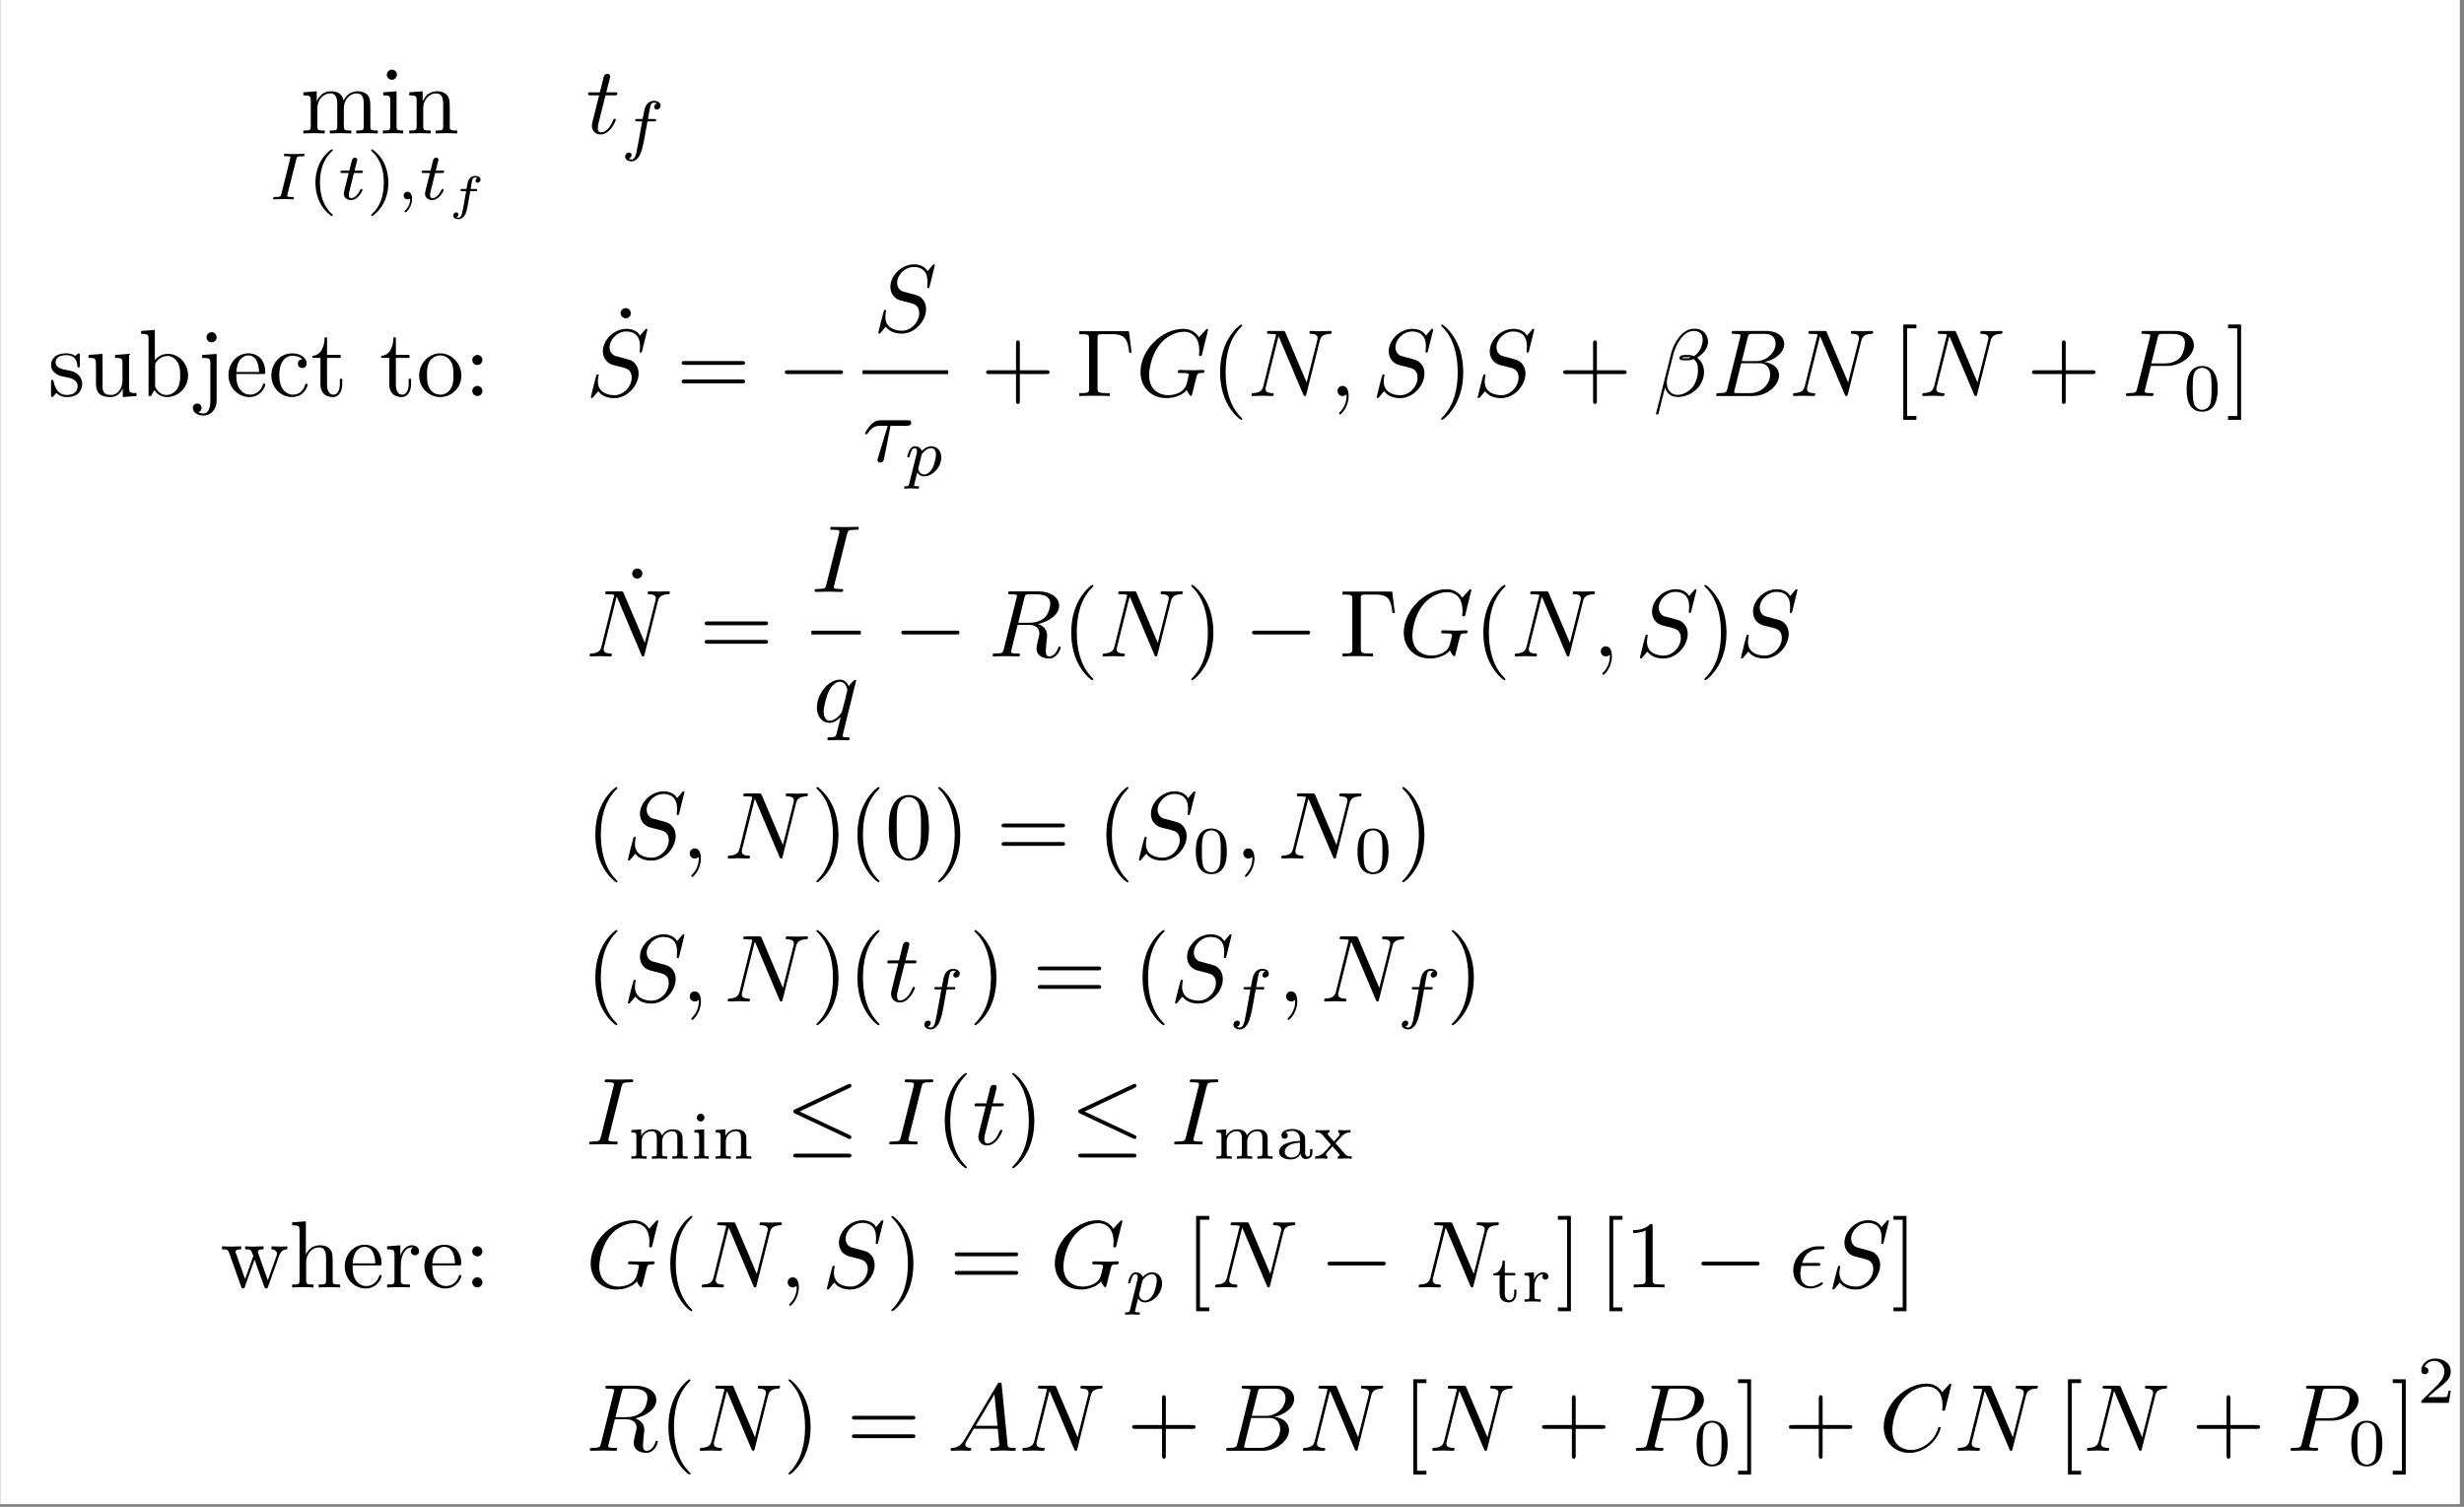 <?xml version="1.0" encoding="UTF-8"?>
<svg xmlns="http://www.w3.org/2000/svg" xmlns:xlink="http://www.w3.org/1999/xlink" width="514.185pt" height="314.441pt" viewBox="0 0 514.185 314.441" version="1.2">
<rect x="0" y="0" width="514.185" height="314.441" fill="#808080" stroke="none"/>
<defs>
<g>
<symbol overflow="visible" id="glyph0-0">
<path style="stroke:none;" d=""/>
</symbol>
<symbol overflow="visible" id="glyph0-1">
<path style="stroke:none;" d="M 2.188 -6.844 L 2.188 -1.516 C 2.188 -0.609 1.969 -0.609 0.641 -0.609 L 0.641 0 C 1.328 -0.016 2.344 -0.062 2.891 -0.062 C 3.406 -0.062 4.438 -0.016 5.109 0 L 5.109 -0.609 C 3.781 -0.609 3.562 -0.609 3.562 -1.516 L 3.562 -5.172 C 3.562 -7.234 4.969 -8.359 6.25 -8.359 C 7.5 -8.359 7.719 -7.281 7.719 -6.141 L 7.719 -1.516 C 7.719 -0.609 7.5 -0.609 6.172 -0.609 L 6.172 0 C 6.859 -0.016 7.875 -0.062 8.406 -0.062 C 8.938 -0.062 9.969 -0.016 10.641 0 L 10.641 -0.609 C 9.312 -0.609 9.094 -0.609 9.094 -1.516 L 9.094 -5.172 C 9.094 -7.234 10.5 -8.359 11.781 -8.359 C 13.031 -8.359 13.25 -7.281 13.25 -6.141 L 13.25 -1.516 C 13.25 -0.609 13.031 -0.609 11.703 -0.609 L 11.703 0 C 12.391 -0.016 13.406 -0.062 13.938 -0.062 C 14.453 -0.062 15.5 -0.016 16.172 0 L 16.172 -0.609 C 15.141 -0.609 14.641 -0.609 14.625 -1.219 L 14.625 -5.016 C 14.625 -6.719 14.625 -7.344 14 -8.062 C 13.719 -8.391 13.062 -8.797 11.922 -8.797 C 10.25 -8.797 9.375 -7.594 9.031 -6.844 C 8.75 -8.578 7.281 -8.797 6.391 -8.797 C 4.938 -8.797 4 -7.938 3.438 -6.703 L 3.438 -8.797 L 0.641 -8.578 L 0.641 -7.953 C 2.031 -7.953 2.188 -7.812 2.188 -6.844 Z M 2.188 -6.844 "/>
</symbol>
<symbol overflow="visible" id="glyph0-2">
<path style="stroke:none;" d="M 3.516 -8.797 L 0.734 -8.578 L 0.734 -7.953 C 2.031 -7.953 2.203 -7.844 2.203 -6.859 L 2.203 -1.516 C 2.203 -0.609 1.984 -0.609 0.656 -0.609 L 0.656 0 C 1.297 -0.016 2.359 -0.062 2.844 -0.062 C 3.547 -0.062 4.234 -0.016 4.906 0 L 4.906 -0.609 C 3.594 -0.609 3.516 -0.719 3.516 -1.484 Z M 3.594 -12.25 C 3.594 -12.891 3.109 -13.312 2.547 -13.312 C 1.922 -13.312 1.484 -12.766 1.484 -12.25 C 1.484 -11.719 1.922 -11.203 2.547 -11.203 C 3.109 -11.203 3.594 -11.609 3.594 -12.25 Z M 3.594 -12.25 "/>
</symbol>
<symbol overflow="visible" id="glyph0-3">
<path style="stroke:none;" d="M 2.188 -6.844 L 2.188 -1.516 C 2.188 -0.609 1.969 -0.609 0.641 -0.609 L 0.641 0 C 1.328 -0.016 2.344 -0.062 2.891 -0.062 C 3.406 -0.062 4.438 -0.016 5.109 0 L 5.109 -0.609 C 3.781 -0.609 3.562 -0.609 3.562 -1.516 L 3.562 -5.172 C 3.562 -7.234 4.969 -8.359 6.25 -8.359 C 7.5 -8.359 7.719 -7.281 7.719 -6.141 L 7.719 -1.516 C 7.719 -0.609 7.5 -0.609 6.172 -0.609 L 6.172 0 C 6.859 -0.016 7.875 -0.062 8.406 -0.062 C 8.938 -0.062 9.969 -0.016 10.641 0 L 10.641 -0.609 C 9.609 -0.609 9.109 -0.609 9.094 -1.219 L 9.094 -5.016 C 9.094 -6.719 9.094 -7.344 8.469 -8.062 C 8.188 -8.391 7.531 -8.797 6.391 -8.797 C 4.938 -8.797 4 -7.938 3.438 -6.703 L 3.438 -8.797 L 0.641 -8.578 L 0.641 -7.953 C 2.031 -7.953 2.188 -7.812 2.188 -6.844 Z M 2.188 -6.844 "/>
</symbol>
<symbol overflow="visible" id="glyph0-4">
<path style="stroke:none;" d="M 4.141 -3.859 C 4.578 -3.781 6.203 -3.469 6.203 -2.031 C 6.203 -1.016 5.516 -0.219 3.953 -0.219 C 2.281 -0.219 1.578 -1.359 1.188 -3.047 C 1.141 -3.297 1.109 -3.375 0.922 -3.375 C 0.656 -3.375 0.656 -3.234 0.656 -2.891 L 0.656 -0.266 C 0.656 0.078 0.656 0.219 0.875 0.219 C 0.969 0.219 1 0.203 1.375 -0.172 C 1.406 -0.219 1.406 -0.266 1.766 -0.641 C 2.641 0.203 3.547 0.219 3.953 0.219 C 6.25 0.219 7.156 -1.109 7.156 -2.547 C 7.156 -3.594 6.562 -4.203 6.328 -4.438 C 5.672 -5.078 4.891 -5.234 4.062 -5.391 C 2.938 -5.609 1.609 -5.875 1.609 -7.016 C 1.609 -7.719 2.125 -8.531 3.844 -8.531 C 6.031 -8.531 6.125 -6.75 6.172 -6.125 C 6.188 -5.953 6.359 -5.953 6.406 -5.953 C 6.656 -5.953 6.656 -6.047 6.656 -6.422 L 6.656 -8.438 C 6.656 -8.766 6.656 -8.906 6.438 -8.906 C 6.344 -8.906 6.312 -8.906 6.047 -8.672 C 5.984 -8.594 5.781 -8.406 5.703 -8.359 C 4.953 -8.906 4.141 -8.906 3.844 -8.906 C 1.406 -8.906 0.656 -7.578 0.656 -6.469 C 0.656 -5.766 0.969 -5.219 1.516 -4.781 C 2.141 -4.25 2.703 -4.141 4.141 -3.859 Z M 4.141 -3.859 "/>
</symbol>
<symbol overflow="visible" id="glyph0-5">
<path style="stroke:none;" d="M 7.781 -1.578 L 7.781 0.219 L 10.641 0 L 10.641 -0.609 C 9.25 -0.609 9.094 -0.75 9.094 -1.734 L 9.094 -8.797 L 6.172 -8.578 L 6.172 -7.953 C 7.562 -7.953 7.719 -7.812 7.719 -6.844 L 7.719 -3.297 C 7.719 -1.578 6.766 -0.219 5.312 -0.219 C 3.641 -0.219 3.562 -1.156 3.562 -2.188 L 3.562 -8.797 L 0.641 -8.578 L 0.641 -7.953 C 2.188 -7.953 2.188 -7.891 2.188 -6.125 L 2.188 -3.141 C 2.188 -1.594 2.188 0.219 5.219 0.219 C 6.328 0.219 7.203 -0.344 7.781 -1.578 Z M 7.781 -1.578 "/>
</symbol>
<symbol overflow="visible" id="glyph0-6">
<path style="stroke:none;" d="M 3.422 -7.5 L 3.422 -13.797 L 0.562 -13.578 L 0.562 -12.969 C 1.953 -12.969 2.109 -12.828 2.109 -11.859 L 2.109 0 L 2.609 0 C 2.625 -0.016 2.781 -0.297 3.328 -1.234 C 3.625 -0.781 4.453 0.219 5.922 0.219 C 8.297 0.219 10.359 -1.734 10.359 -4.297 C 10.359 -6.828 8.406 -8.797 6.141 -8.797 C 4.594 -8.797 3.734 -7.859 3.422 -7.5 Z M 3.484 -2.266 L 3.484 -6.359 C 3.484 -6.75 3.484 -6.766 3.703 -7.078 C 4.469 -8.188 5.562 -8.359 6.047 -8.359 C 6.938 -8.359 7.656 -7.844 8.141 -7.078 C 8.656 -6.266 8.719 -5.125 8.719 -4.312 C 8.719 -3.578 8.672 -2.391 8.094 -1.484 C 7.672 -0.875 6.922 -0.219 5.844 -0.219 C 4.953 -0.219 4.234 -0.703 3.766 -1.438 C 3.484 -1.844 3.484 -1.906 3.484 -2.266 Z M 3.484 -2.266 "/>
</symbol>
<symbol overflow="visible" id="glyph0-7">
<path style="stroke:none;" d="M 4.172 -8.797 L 1.156 -8.578 L 1.156 -7.953 C 2.688 -7.953 2.859 -7.812 2.859 -6.844 L 2.859 1.031 C 2.859 1.922 2.688 3.641 1.406 3.641 C 1.312 3.641 0.859 3.641 0.344 3.375 C 0.641 3.297 1.031 3.016 1.031 2.484 C 1.031 1.969 0.672 1.578 0.125 1.578 C -0.438 1.578 -0.797 1.969 -0.797 2.484 C -0.797 3.516 0.312 4.078 1.453 4.078 C 2.938 4.078 4.172 2.797 4.172 1 Z M 4.172 -12.25 C 4.172 -12.828 3.703 -13.312 3.125 -13.312 C 2.547 -13.312 2.062 -12.828 2.062 -12.25 C 2.062 -11.672 2.547 -11.203 3.125 -11.203 C 3.703 -11.203 4.172 -11.672 4.172 -12.25 Z M 4.172 -12.25 "/>
</symbol>
<symbol overflow="visible" id="glyph0-8">
<path style="stroke:none;" d="M 2.234 -5.016 C 2.344 -7.969 4.016 -8.469 4.688 -8.469 C 6.75 -8.469 6.938 -5.781 6.938 -5.016 Z M 2.203 -4.594 L 7.75 -4.594 C 8.188 -4.594 8.25 -4.594 8.25 -5.016 C 8.25 -6.984 7.188 -8.906 4.688 -8.906 C 2.391 -8.906 0.562 -6.859 0.562 -4.375 C 0.562 -1.703 2.641 0.219 4.938 0.219 C 7.359 0.219 8.25 -1.984 8.25 -2.359 C 8.25 -2.562 8.094 -2.609 8 -2.609 C 7.812 -2.609 7.781 -2.484 7.734 -2.328 C 7.047 -0.281 5.25 -0.281 5.047 -0.281 C 4.062 -0.281 3.266 -0.875 2.797 -1.609 C 2.203 -2.562 2.203 -3.875 2.203 -4.594 Z M 2.203 -4.594 "/>
</symbol>
<symbol overflow="visible" id="glyph0-9">
<path style="stroke:none;" d="M 2.328 -4.344 C 2.328 -7.578 3.953 -8.406 5.016 -8.406 C 5.188 -8.406 6.438 -8.391 7.141 -7.672 C 6.328 -7.625 6.203 -7.016 6.203 -6.766 C 6.203 -6.25 6.562 -5.844 7.125 -5.844 C 7.641 -5.844 8.031 -6.188 8.031 -6.781 C 8.031 -8.141 6.531 -8.906 5 -8.906 C 2.5 -8.906 0.672 -6.766 0.672 -4.297 C 0.672 -1.75 2.641 0.219 4.953 0.219 C 7.625 0.219 8.25 -2.172 8.25 -2.359 C 8.25 -2.562 8.062 -2.562 8 -2.562 C 7.812 -2.562 7.781 -2.484 7.734 -2.359 C 7.156 -0.516 5.875 -0.281 5.125 -0.281 C 4.078 -0.281 2.328 -1.141 2.328 -4.344 Z M 2.328 -4.344 "/>
</symbol>
<symbol overflow="visible" id="glyph0-10">
<path style="stroke:none;" d="M 3.438 -7.953 L 6.281 -7.953 L 6.281 -8.578 L 3.438 -8.578 L 3.438 -12.234 L 2.938 -12.234 C 2.922 -10.609 2.328 -8.469 0.375 -8.391 L 0.375 -7.953 L 2.062 -7.953 L 2.062 -2.469 C 2.062 -0.016 3.922 0.219 4.641 0.219 C 6.047 0.219 6.609 -1.188 6.609 -2.469 L 6.609 -3.594 L 6.109 -3.594 L 6.109 -2.5 C 6.109 -1.031 5.516 -0.281 4.781 -0.281 C 3.438 -0.281 3.438 -2.094 3.438 -2.422 Z M 3.438 -7.953 "/>
</symbol>
<symbol overflow="visible" id="glyph0-11">
<path style="stroke:none;" d="M 9.375 -4.25 C 9.375 -6.797 7.375 -8.906 4.969 -8.906 C 2.484 -8.906 0.562 -6.75 0.562 -4.25 C 0.562 -1.688 2.625 0.219 4.953 0.219 C 7.359 0.219 9.375 -1.734 9.375 -4.25 Z M 4.969 -0.281 C 4.125 -0.281 3.234 -0.703 2.703 -1.609 C 2.203 -2.484 2.203 -3.703 2.203 -4.422 C 2.203 -5.188 2.203 -6.266 2.688 -7.141 C 3.219 -8.062 4.156 -8.469 4.953 -8.469 C 5.828 -8.469 6.688 -8.031 7.203 -7.188 C 7.719 -6.328 7.719 -5.172 7.719 -4.422 C 7.719 -3.703 7.719 -2.625 7.281 -1.75 C 6.844 -0.859 5.969 -0.281 4.969 -0.281 Z M 4.969 -0.281 "/>
</symbol>
<symbol overflow="visible" id="glyph0-12">
<path style="stroke:none;" d="M 3.812 -7.516 C 3.812 -8.094 3.344 -8.578 2.766 -8.578 C 2.188 -8.578 1.703 -8.094 1.703 -7.516 C 1.703 -6.938 2.188 -6.469 2.766 -6.469 C 3.344 -6.469 3.812 -6.938 3.812 -7.516 Z M 3.812 -1.047 C 3.812 -1.625 3.344 -2.109 2.766 -2.109 C 2.188 -2.109 1.703 -1.625 1.703 -1.047 C 1.703 -0.484 2.188 0 2.766 0 C 3.344 0 3.812 -0.484 3.812 -1.047 Z M 3.812 -1.047 "/>
</symbol>
<symbol overflow="visible" id="glyph0-13">
<path style="stroke:none;" d="M 3.812 -12.25 C 3.812 -12.797 3.359 -13.312 2.766 -13.312 C 2.094 -13.312 1.688 -12.75 1.688 -12.25 C 1.688 -11.719 2.141 -11.203 2.75 -11.203 C 3.422 -11.203 3.812 -11.75 3.812 -12.25 Z M 3.812 -12.25 "/>
</symbol>
<symbol overflow="visible" id="glyph0-14">
<path style="stroke:none;" d="M 13.672 -6.5 C 13.969 -6.5 14.344 -6.5 14.344 -6.906 C 14.344 -7.297 13.969 -7.297 13.688 -7.297 L 1.766 -7.297 C 1.484 -7.297 1.109 -7.297 1.109 -6.906 C 1.109 -6.5 1.484 -6.5 1.797 -6.5 Z M 13.688 -2.641 C 13.969 -2.641 14.344 -2.641 14.344 -3.047 C 14.344 -3.438 13.969 -3.438 13.672 -3.438 L 1.797 -3.438 C 1.484 -3.438 1.109 -3.438 1.109 -3.047 C 1.109 -2.641 1.484 -2.641 1.766 -2.641 Z M 13.688 -2.641 "/>
</symbol>
<symbol overflow="visible" id="glyph0-15">
<path style="stroke:none;" d="M 8.141 -4.578 L 13.688 -4.578 C 13.969 -4.578 14.344 -4.578 14.344 -4.969 C 14.344 -5.375 13.969 -5.375 13.688 -5.375 L 8.141 -5.375 L 8.141 -10.938 C 8.141 -11.219 8.141 -11.594 7.734 -11.594 C 7.344 -11.594 7.344 -11.219 7.344 -10.938 L 7.344 -5.375 L 1.766 -5.375 C 1.484 -5.375 1.109 -5.375 1.109 -4.969 C 1.109 -4.578 1.484 -4.578 1.766 -4.578 L 7.344 -4.578 L 7.344 1 C 7.344 1.266 7.344 1.656 7.734 1.656 C 8.141 1.656 8.141 1.266 8.141 1 Z M 8.141 -4.578 "/>
</symbol>
<symbol overflow="visible" id="glyph0-16">
<path style="stroke:none;" d="M 11.016 -13.531 L 0.656 -13.531 L 0.656 -12.906 L 1.141 -12.906 C 2.672 -12.906 2.703 -12.688 2.703 -11.969 L 2.703 -1.547 C 2.703 -0.828 2.672 -0.609 1.141 -0.609 L 0.656 -0.609 L 0.656 0 C 1.359 -0.062 2.906 -0.062 3.688 -0.062 C 4.5 -0.062 6.312 -0.062 7.016 0 L 7.016 -0.609 L 6.359 -0.609 C 4.469 -0.609 4.469 -0.875 4.469 -1.578 L 4.469 -12.109 C 4.469 -12.766 4.516 -12.906 5.453 -12.906 L 7.5 -12.906 C 10.344 -12.906 10.766 -11.734 11.078 -9.047 L 11.578 -9.047 Z M 11.016 -13.531 "/>
</symbol>
<symbol overflow="visible" id="glyph0-17">
<path style="stroke:none;" d="M 6.578 4.781 C 6.578 4.719 6.578 4.672 6.25 4.344 C 3.766 1.828 3.125 -1.922 3.125 -4.969 C 3.125 -8.438 3.875 -11.891 6.328 -14.375 C 6.578 -14.625 6.578 -14.656 6.578 -14.719 C 6.578 -14.859 6.5 -14.922 6.391 -14.922 C 6.188 -14.922 4.391 -13.562 3.219 -11.047 C 2.203 -8.844 1.969 -6.641 1.969 -4.969 C 1.969 -3.422 2.188 -1.016 3.281 1.234 C 4.469 3.688 6.188 4.969 6.391 4.969 C 6.5 4.969 6.578 4.906 6.578 4.781 Z M 6.578 4.781 "/>
</symbol>
<symbol overflow="visible" id="glyph0-18">
<path style="stroke:none;" d="M 5.75 -4.969 C 5.75 -6.531 5.531 -8.938 4.438 -11.172 C 3.234 -13.625 1.531 -14.922 1.328 -14.922 C 1.219 -14.922 1.141 -14.844 1.141 -14.719 C 1.141 -14.656 1.141 -14.625 1.516 -14.266 C 3.469 -12.297 4.594 -9.125 4.594 -4.969 C 4.594 -1.578 3.859 1.922 1.391 4.438 C 1.141 4.672 1.141 4.719 1.141 4.781 C 1.141 4.891 1.219 4.969 1.328 4.969 C 1.531 4.969 3.328 3.625 4.5 1.094 C 5.516 -1.094 5.75 -3.297 5.75 -4.969 Z M 5.75 -4.969 "/>
</symbol>
<symbol overflow="visible" id="glyph0-19">
<path style="stroke:none;" d="M 5.078 4.969 L 5.078 4.172 L 3.141 4.172 L 3.141 -14.125 L 5.078 -14.125 L 5.078 -14.922 L 2.344 -14.922 L 2.344 4.969 Z M 5.078 4.969 "/>
</symbol>
<symbol overflow="visible" id="glyph0-20">
<path style="stroke:none;" d="M 3.156 -14.922 L 0.438 -14.922 L 0.438 -14.125 L 2.359 -14.125 L 2.359 4.172 L 0.438 4.172 L 0.438 4.969 L 3.156 4.969 Z M 3.156 -14.922 "/>
</symbol>
<symbol overflow="visible" id="glyph0-21">
<path style="stroke:none;" d="M 9.156 -6.359 C 9.156 -7.953 9.047 -9.547 8.359 -11.016 C 7.438 -12.922 5.812 -13.25 4.969 -13.25 C 3.781 -13.25 2.328 -12.734 1.516 -10.875 C 0.875 -9.5 0.781 -7.953 0.781 -6.359 C 0.781 -4.875 0.859 -3.078 1.672 -1.578 C 2.531 0.047 3.984 0.438 4.953 0.438 C 6.031 0.438 7.531 0.016 8.406 -1.875 C 9.047 -3.234 9.156 -4.797 9.156 -6.359 Z M 4.953 0 C 4.172 0 3 -0.5 2.641 -2.406 C 2.422 -3.594 2.422 -5.438 2.422 -6.609 C 2.422 -7.875 2.422 -9.188 2.578 -10.266 C 2.969 -12.625 4.453 -12.812 4.953 -12.812 C 5.609 -12.812 6.922 -12.453 7.297 -10.484 C 7.5 -9.375 7.5 -7.859 7.5 -6.609 C 7.5 -5.109 7.5 -3.766 7.281 -2.484 C 6.984 -0.594 5.844 0 4.953 0 Z M 4.953 0 "/>
</symbol>
<symbol overflow="visible" id="glyph0-22">
<path style="stroke:none;" d="M 12.312 -6.688 C 12.672 -7.672 13.281 -7.938 13.984 -7.953 L 13.984 -8.578 C 13.547 -8.531 12.969 -8.516 12.531 -8.516 C 11.953 -8.516 11.062 -8.547 10.688 -8.578 L 10.688 -7.953 C 11.391 -7.938 11.828 -7.578 11.828 -7 C 11.828 -6.875 11.828 -6.844 11.734 -6.578 L 9.922 -1.484 L 7.953 -7.047 C 7.875 -7.281 7.859 -7.312 7.859 -7.422 C 7.859 -7.953 8.625 -7.953 9.031 -7.953 L 9.031 -8.578 C 8.453 -8.547 7.438 -8.516 6.969 -8.516 C 6.359 -8.516 5.781 -8.531 5.188 -8.578 L 5.188 -7.953 C 5.922 -7.953 6.25 -7.922 6.438 -7.656 C 6.547 -7.531 6.766 -6.938 6.906 -6.562 L 5.188 -1.75 L 3.297 -7.062 C 3.203 -7.297 3.203 -7.344 3.203 -7.422 C 3.203 -7.953 3.984 -7.953 4.375 -7.953 L 4.375 -8.578 C 3.781 -8.547 2.672 -8.516 2.203 -8.516 C 2.125 -8.516 1.078 -8.531 0.359 -8.578 L 0.359 -7.953 C 1.359 -7.953 1.594 -7.891 1.828 -7.266 L 4.344 -0.219 C 4.438 0.062 4.5 0.219 4.75 0.219 C 5.016 0.219 5.047 0.094 5.156 -0.172 L 7.156 -5.812 L 9.188 -0.156 C 9.266 0.062 9.328 0.219 9.594 0.219 C 9.844 0.219 9.906 0.047 9.984 -0.156 Z M 12.312 -6.688 "/>
</symbol>
<symbol overflow="visible" id="glyph0-23">
<path style="stroke:none;" d="M 2.188 -1.516 C 2.188 -0.609 1.969 -0.609 0.641 -0.609 L 0.641 0 C 1.328 -0.016 2.344 -0.062 2.891 -0.062 C 3.406 -0.062 4.438 -0.016 5.109 0 L 5.109 -0.609 C 3.781 -0.609 3.562 -0.609 3.562 -1.516 L 3.562 -5.172 C 3.562 -7.234 4.969 -8.359 6.25 -8.359 C 7.5 -8.359 7.719 -7.281 7.719 -6.141 L 7.719 -1.516 C 7.719 -0.609 7.5 -0.609 6.172 -0.609 L 6.172 0 C 6.859 -0.016 7.875 -0.062 8.406 -0.062 C 8.938 -0.062 9.969 -0.016 10.641 0 L 10.641 -0.609 C 9.609 -0.609 9.109 -0.609 9.094 -1.219 L 9.094 -5.016 C 9.094 -6.719 9.094 -7.344 8.469 -8.062 C 8.188 -8.391 7.531 -8.797 6.391 -8.797 C 4.719 -8.797 3.844 -7.594 3.5 -6.844 L 3.5 -13.797 L 0.641 -13.578 L 0.641 -12.969 C 2.031 -12.969 2.188 -12.828 2.188 -11.859 Z M 2.188 -1.516 "/>
</symbol>
<symbol overflow="visible" id="glyph0-24">
<path style="stroke:none;" d="M 3.328 -6.609 L 3.328 -8.797 L 0.562 -8.578 L 0.562 -7.953 C 1.953 -7.953 2.109 -7.812 2.109 -6.844 L 2.109 -1.516 C 2.109 -0.609 1.891 -0.609 0.562 -0.609 L 0.562 0 C 1.328 -0.016 2.266 -0.062 2.828 -0.062 C 3.625 -0.062 4.562 -0.062 5.344 0 L 5.344 -0.609 L 4.938 -0.609 C 3.469 -0.609 3.422 -0.828 3.422 -1.547 L 3.422 -4.609 C 3.422 -6.578 4.25 -8.359 5.766 -8.359 C 5.906 -8.359 5.953 -8.359 5.984 -8.328 C 5.922 -8.312 5.531 -8.078 5.531 -7.562 C 5.531 -7 5.953 -6.703 6.391 -6.703 C 6.75 -6.703 7.234 -6.938 7.234 -7.578 C 7.234 -8.219 6.625 -8.797 5.766 -8.797 C 4.312 -8.797 3.594 -7.453 3.328 -6.609 Z M 3.328 -6.609 "/>
</symbol>
<symbol overflow="visible" id="glyph0-25">
<path style="stroke:none;" d="M 5.844 -12.734 C 5.844 -13.203 5.844 -13.25 5.391 -13.25 C 4.156 -11.969 2.406 -11.969 1.766 -11.969 L 1.766 -11.359 C 2.172 -11.359 3.344 -11.359 4.375 -11.875 L 4.375 -1.578 C 4.375 -0.859 4.312 -0.609 2.531 -0.609 L 1.891 -0.609 L 1.891 0 C 2.578 -0.062 4.312 -0.062 5.109 -0.062 C 5.906 -0.062 7.641 -0.062 8.328 0 L 8.328 -0.609 L 7.703 -0.609 C 5.906 -0.609 5.844 -0.828 5.844 -1.578 Z M 5.844 -12.734 "/>
</symbol>
<symbol overflow="visible" id="glyph1-0">
<path style="stroke:none;" d=""/>
</symbol>
<symbol overflow="visible" id="glyph1-1">
<path style="stroke:none;" d="M 5.75 -8.406 C 5.875 -8.875 5.906 -9 6.953 -9 C 7.297 -9 7.469 -9 7.469 -9.297 C 7.469 -9.422 7.359 -9.516 7.234 -9.516 C 6.953 -9.516 6.594 -9.469 6.312 -9.469 C 6 -9.469 5.672 -9.453 5.359 -9.453 C 5.359 -9.453 4.406 -9.469 4.406 -9.469 C 4.094 -9.469 3.75 -9.516 3.438 -9.516 C 3.359 -9.516 3.141 -9.516 3.141 -9.203 C 3.141 -9 3.297 -9 3.609 -9 C 3.625 -9 3.891 -9 4.141 -8.984 C 4.406 -8.953 4.516 -8.938 4.516 -8.781 C 4.516 -8.703 4.484 -8.609 4.453 -8.5 L 2.609 -1.094 C 2.484 -0.641 2.453 -0.5 1.406 -0.5 C 1.031 -0.5 0.891 -0.5 0.891 -0.188 C 0.891 -0.188 0.891 0 1.109 0 C 1.531 0 2.578 -0.062 3 -0.062 L 3.953 -0.047 C 4.266 -0.047 4.609 0 4.922 0 C 5 0 5.203 0 5.203 -0.312 C 5.203 -0.5 5.047 -0.5 4.766 -0.5 C 4.734 -0.5 4.438 -0.5 4.156 -0.531 C 3.844 -0.562 3.844 -0.609 3.844 -0.734 C 3.844 -0.75 3.844 -0.828 3.891 -1.047 Z M 5.75 -8.406 "/>
</symbol>
<symbol overflow="visible" id="glyph1-2">
<path style="stroke:none;" d="M 3.422 -5.5 L 4.844 -5.5 C 5.109 -5.5 5.297 -5.5 5.297 -5.812 C 5.297 -6 5.109 -6 4.875 -6 L 3.547 -6 L 4.062 -8.062 C 4.078 -8.125 4.109 -8.203 4.109 -8.25 C 4.109 -8.5 3.906 -8.703 3.641 -8.703 C 3.281 -8.703 3.078 -8.469 2.984 -8.109 C 2.875 -7.75 3.062 -8.422 2.453 -6 L 1.031 -6 C 0.766 -6 0.578 -6 0.578 -5.688 C 0.578 -5.5 0.75 -5.5 1 -5.5 L 2.328 -5.5 L 1.5 -2.219 C 1.422 -1.859 1.297 -1.359 1.297 -1.188 C 1.297 -0.359 1.984 0.141 2.781 0.141 C 4.328 0.141 5.203 -1.812 5.203 -1.984 C 5.203 -2.172 5.031 -2.172 4.984 -2.172 C 4.812 -2.172 4.797 -2.141 4.688 -1.906 C 4.297 -1.031 3.594 -0.25 2.828 -0.25 C 2.531 -0.25 2.344 -0.438 2.344 -0.938 C 2.344 -1.078 2.391 -1.359 2.422 -1.5 Z M 3.422 -5.5 "/>
</symbol>
<symbol overflow="visible" id="glyph1-3">
<path style="stroke:none;" d="M 2.938 -0.219 C 2.938 0.547 2.797 1.438 1.859 2.328 C 1.797 2.375 1.75 2.422 1.75 2.484 C 1.75 2.594 1.859 2.688 1.953 2.688 C 2.141 2.688 3.328 1.578 3.328 -0.078 C 3.328 -0.953 3 -1.594 2.359 -1.594 C 1.891 -1.594 1.562 -1.234 1.562 -0.812 C 1.562 -0.359 1.875 0 2.359 0 C 2.703 0 2.922 -0.219 2.938 -0.219 Z M 2.938 -0.219 "/>
</symbol>
<symbol overflow="visible" id="glyph1-4">
<path style="stroke:none;" d="M 5.672 -5.5 L 7.031 -5.5 C 7.312 -5.5 7.484 -5.5 7.484 -5.812 C 7.484 -6 7.312 -6 7.062 -6 L 5.766 -6 C 6.078 -7.766 6.188 -8.406 6.312 -8.812 C 6.375 -9.125 6.688 -9.406 7.016 -9.406 C 7.031 -9.406 7.406 -9.406 7.672 -9.25 C 7.094 -9.062 7.062 -8.562 7.062 -8.484 C 7.062 -8.172 7.297 -7.969 7.609 -7.969 C 7.984 -7.969 8.406 -8.281 8.406 -8.812 C 8.406 -9.453 7.734 -9.797 7.016 -9.797 C 6.406 -9.797 5.719 -9.453 5.344 -8.75 C 5.062 -8.234 4.953 -7.609 4.656 -6 L 3.562 -6 C 3.281 -6 3.109 -6 3.109 -5.688 C 3.109 -5.5 3.281 -5.5 3.531 -5.5 L 4.562 -5.5 C 4.547 -5.422 3.672 -0.406 3.344 1.078 C 3.266 1.391 3.031 2.453 2.359 2.453 C 2.359 2.453 2.016 2.453 1.75 2.281 C 2.328 2.109 2.359 1.594 2.359 1.516 C 2.359 1.219 2.125 1 1.812 1 C 1.438 1 1.016 1.328 1.016 1.859 C 1.016 2.484 1.672 2.844 2.359 2.844 C 3.25 2.844 3.875 1.922 4.031 1.609 C 4.531 0.688 4.859 -1.031 4.891 -1.203 Z M 5.672 -5.5 "/>
</symbol>
<symbol overflow="visible" id="glyph1-5">
<path style="stroke:none;" d="M 1.047 1.703 C 0.953 2.094 0.922 2.203 0.359 2.203 C 0.188 2.203 -0.016 2.203 -0.016 2.484 C -0.016 2.641 0.109 2.703 0.188 2.703 C 0.547 2.703 1 2.641 1.375 2.641 C 1.859 2.641 2.375 2.703 2.844 2.703 C 2.969 2.703 3.125 2.656 3.125 2.391 C 3.125 2.203 2.922 2.203 2.75 2.203 C 2.453 2.203 2.078 2.203 2.078 2.031 C 2.078 1.969 2.172 1.594 2.234 1.391 C 2.391 0.656 2.594 -0.094 2.75 -0.688 C 2.906 -0.406 3.344 0.141 4.172 0.141 C 5.875 0.141 7.75 -1.734 7.75 -3.812 C 7.75 -5.438 6.625 -6.141 5.672 -6.141 C 4.797 -6.141 4.062 -5.562 3.688 -5.172 C 3.453 -5.953 2.672 -6.141 2.25 -6.141 C 1.719 -6.141 1.375 -5.781 1.156 -5.406 C 0.875 -4.922 0.656 -4.094 0.656 -4.016 C 0.656 -3.828 0.844 -3.828 0.891 -3.828 C 1.078 -3.828 1.094 -3.875 1.203 -4.25 C 1.406 -5.047 1.672 -5.75 2.219 -5.75 C 2.578 -5.75 2.672 -5.438 2.672 -5.062 C 2.672 -4.922 2.641 -4.734 2.625 -4.656 Z M 3.672 -4.469 C 4.484 -5.547 5.172 -5.75 5.625 -5.75 C 6.172 -5.75 6.641 -5.344 6.641 -4.406 C 6.641 -3.828 6.328 -2.406 5.922 -1.594 C 5.562 -0.922 4.891 -0.25 4.172 -0.25 C 3.188 -0.25 2.938 -1.328 2.938 -1.469 C 2.938 -1.516 2.969 -1.609 2.984 -1.672 Z M 3.672 -4.469 "/>
</symbol>
<symbol overflow="visible" id="glyph2-0">
<path style="stroke:none;" d=""/>
</symbol>
<symbol overflow="visible" id="glyph2-1">
<path style="stroke:none;" d="M 4.938 -10.438 C 2.297 -8.578 1.594 -5.625 1.594 -3.5 C 1.594 -1.531 2.188 1.516 4.938 3.469 C 5.047 3.469 5.219 3.469 5.219 3.297 C 5.219 3.219 5.172 3.188 5.078 3.094 C 3.234 1.422 2.547 -0.953 2.547 -3.484 C 2.547 -7.234 3.984 -9.078 5.125 -10.109 C 5.172 -10.156 5.219 -10.203 5.219 -10.281 C 5.219 -10.438 5.047 -10.438 4.938 -10.438 Z M 4.938 -10.438 "/>
</symbol>
<symbol overflow="visible" id="glyph2-2">
<path style="stroke:none;" d="M 1.25 -10.438 C 1.156 -10.438 0.984 -10.438 0.984 -10.281 C 0.984 -10.203 1.031 -10.156 1.109 -10.062 C 2.312 -8.969 3.641 -7.094 3.641 -3.5 C 3.641 -0.578 2.75 1.609 1.234 2.984 C 1 3.219 0.984 3.234 0.984 3.297 C 0.984 3.375 1.031 3.469 1.172 3.469 C 1.344 3.469 2.656 2.547 3.578 0.812 C 4.188 -0.344 4.594 -1.859 4.594 -3.484 C 4.594 -5.438 4.016 -8.5 1.25 -10.438 Z M 1.25 -10.438 "/>
</symbol>
<symbol overflow="visible" id="glyph2-3">
<path style="stroke:none;" d="M 7.188 -4.438 C 7.188 -5.969 7 -7.078 6.359 -8.047 C 5.938 -8.688 5.062 -9.25 3.953 -9.25 C 0.719 -9.25 0.719 -5.438 0.719 -4.438 C 0.719 -3.438 0.719 0.281 3.953 0.281 C 7.188 0.281 7.188 -3.438 7.188 -4.438 Z M 3.953 -0.109 C 3.312 -0.109 2.469 -0.484 2.188 -1.625 C 1.984 -2.453 1.984 -3.594 1.984 -4.625 C 1.984 -5.641 1.984 -6.703 2.203 -7.469 C 2.484 -8.562 3.391 -8.859 3.953 -8.859 C 4.703 -8.859 5.422 -8.391 5.688 -7.594 C 5.906 -6.828 5.922 -5.828 5.922 -4.625 C 5.922 -3.594 5.922 -2.562 5.734 -1.688 C 5.453 -0.422 4.516 -0.109 3.953 -0.109 Z M 3.953 -0.109 "/>
</symbol>
<symbol overflow="visible" id="glyph2-4">
<path style="stroke:none;" d="M 11.438 -4.219 C 11.438 -5.422 10.844 -6.141 9.359 -6.141 C 8.25 -6.141 7.5 -5.547 7.125 -4.844 C 6.844 -5.828 6.094 -6.141 5.078 -6.141 C 3.938 -6.141 3.203 -5.516 2.812 -4.797 L 2.797 -4.797 L 2.797 -6.141 L 0.75 -5.984 L 0.75 -5.484 C 1.688 -5.484 1.797 -5.391 1.797 -4.703 L 1.797 -1.094 C 1.797 -0.5 1.656 -0.5 0.75 -0.5 L 0.75 0 C 0.781 0 1.75 -0.062 2.344 -0.062 C 2.859 -0.062 3.812 -0.016 3.938 0 L 3.938 -0.5 C 3.031 -0.5 2.891 -0.5 2.891 -1.094 L 2.891 -3.609 C 2.891 -5.062 4.047 -5.75 4.969 -5.75 C 5.938 -5.75 6.062 -4.984 6.062 -4.281 L 6.062 -1.094 C 6.062 -0.5 5.938 -0.5 5.031 -0.5 L 5.031 0 C 5.047 0 6.031 -0.062 6.609 -0.062 C 7.125 -0.062 8.094 -0.016 8.219 0 L 8.219 -0.5 C 7.312 -0.5 7.172 -0.5 7.172 -1.094 L 7.172 -3.609 C 7.172 -5.062 8.328 -5.75 9.25 -5.75 C 10.219 -5.75 10.344 -4.984 10.344 -4.281 L 10.344 -1.094 C 10.344 -0.5 10.203 -0.5 9.297 -0.5 L 9.297 0 C 9.328 0 10.297 -0.062 10.891 -0.062 C 11.406 -0.062 12.359 -0.016 12.484 0 L 12.484 -0.5 C 11.578 -0.5 11.438 -0.5 11.438 -1.094 Z M 11.438 -4.219 "/>
</symbol>
<symbol overflow="visible" id="glyph2-5">
<path style="stroke:none;" d="M 2.938 -8.594 C 2.938 -9 2.609 -9.391 2.125 -9.391 C 1.719 -9.391 1.344 -9.047 1.344 -8.594 C 1.344 -8.094 1.734 -7.781 2.125 -7.781 C 2.578 -7.781 2.938 -8.125 2.938 -8.594 Z M 0.828 -5.984 L 0.828 -5.484 C 1.703 -5.484 1.828 -5.406 1.828 -4.719 L 1.828 -1.094 C 1.828 -0.5 1.688 -0.5 0.781 -0.5 L 0.781 0 C 0.812 0 1.781 -0.062 2.344 -0.062 C 2.828 -0.062 3.328 -0.047 3.812 0 L 3.812 -0.5 C 3 -0.5 2.875 -0.5 2.875 -1.078 L 2.875 -6.141 Z M 0.828 -5.984 "/>
</symbol>
<symbol overflow="visible" id="glyph2-6">
<path style="stroke:none;" d="M 7.172 -4.219 C 7.172 -5.422 6.578 -6.141 5.078 -6.141 C 3.938 -6.141 3.203 -5.516 2.812 -4.797 L 2.797 -4.797 L 2.797 -6.141 L 0.75 -5.984 L 0.75 -5.484 C 1.688 -5.484 1.797 -5.391 1.797 -4.703 L 1.797 -1.094 C 1.797 -0.5 1.656 -0.5 0.75 -0.5 L 0.75 0 C 0.781 0 1.75 -0.062 2.344 -0.062 C 2.859 -0.062 3.812 -0.016 3.938 0 L 3.938 -0.5 C 3.031 -0.5 2.891 -0.5 2.891 -1.094 L 2.891 -3.609 C 2.891 -5.062 4.047 -5.75 4.969 -5.75 C 5.938 -5.75 6.062 -4.984 6.062 -4.281 L 6.062 -1.094 C 6.062 -0.5 5.938 -0.5 5.031 -0.5 L 5.031 0 C 5.047 0 6.031 -0.062 6.609 -0.062 C 7.125 -0.062 8.094 -0.016 8.219 0 L 8.219 -0.5 C 7.312 -0.5 7.172 -0.5 7.172 -1.094 Z M 7.172 -4.219 "/>
</symbol>
<symbol overflow="visible" id="glyph2-7">
<path style="stroke:none;" d="M 6.203 -3.734 C 6.203 -4.469 6.203 -5 5.562 -5.516 C 5 -5.984 4.328 -6.203 3.516 -6.203 C 2.188 -6.203 1.25 -5.703 1.25 -4.859 C 1.25 -4.406 1.562 -4.172 1.922 -4.172 C 2.297 -4.172 2.578 -4.453 2.578 -4.828 C 2.578 -5.062 2.469 -5.359 2.094 -5.469 C 2.594 -5.812 3.391 -5.812 3.484 -5.812 C 4.266 -5.812 5.109 -5.297 5.109 -4.141 L 5.109 -3.703 C 4.344 -3.672 3.422 -3.641 2.406 -3.25 C 1.156 -2.797 0.766 -2.031 0.766 -1.406 C 0.766 -0.203 2.219 0.141 3.203 0.141 C 4.312 0.141 4.969 -0.484 5.266 -1.031 C 5.312 -0.453 5.688 0.062 6.328 0.062 C 6.359 0.062 7.719 0.062 7.719 -1.25 L 7.719 -2.016 L 7.234 -2.016 L 7.234 -1.266 C 7.234 -1.125 7.234 -0.453 6.719 -0.453 C 6.203 -0.453 6.203 -1.109 6.203 -1.297 Z M 5.109 -1.969 C 5.109 -0.625 3.938 -0.25 3.312 -0.25 C 2.609 -0.25 1.938 -0.719 1.938 -1.406 C 1.938 -2.172 2.609 -3.25 5.109 -3.344 Z M 5.109 -1.969 "/>
</symbol>
<symbol overflow="visible" id="glyph2-8">
<path style="stroke:none;" d="M 4.719 -3.125 C 4.703 -3.125 4.609 -3.25 4.609 -3.25 C 4.609 -3.297 5.531 -4.281 5.656 -4.406 C 6.141 -4.953 6.625 -5.484 7.734 -5.5 L 7.734 -6 C 7.344 -5.969 6.938 -5.938 6.562 -5.938 C 6.141 -5.938 5.594 -5.953 5.172 -6 L 5.172 -5.5 C 5.422 -5.453 5.453 -5.297 5.453 -5.172 C 5.453 -5.156 5.453 -4.938 5.25 -4.703 L 4.281 -3.609 L 3.125 -4.922 C 2.984 -5.078 2.969 -5.156 2.969 -5.203 C 2.969 -5.422 3.156 -5.5 3.344 -5.5 L 3.344 -6 C 2.828 -5.953 2.297 -5.938 1.781 -5.938 C 1.359 -5.938 0.828 -5.953 0.438 -6 L 0.438 -5.5 C 1.078 -5.5 1.438 -5.5 1.797 -5.078 L 3.531 -3.078 C 3.547 -3.062 3.641 -2.953 3.641 -2.938 C 3.641 -2.891 2.609 -1.75 2.469 -1.594 C 1.953 -1.047 1.469 -0.531 0.359 -0.5 L 0.359 0 C 0.781 -0.031 1.078 -0.062 1.516 -0.062 C 1.938 -0.062 2.484 -0.047 2.906 0 L 2.906 -0.5 C 2.75 -0.531 2.625 -0.625 2.625 -0.828 C 2.625 -1.078 2.781 -1.266 3 -1.5 L 3.984 -2.578 L 5.188 -1.203 C 5.453 -0.906 5.453 -0.875 5.453 -0.797 C 5.453 -0.516 5.141 -0.5 5.078 -0.5 L 5.078 0 C 5.203 -0.016 6.203 -0.062 6.656 -0.062 C 7.094 -0.062 7.547 -0.047 7.984 0 L 7.984 -0.5 C 7.062 -0.5 6.953 -0.578 6.625 -0.953 Z M 4.719 -3.125 "/>
</symbol>
<symbol overflow="visible" id="glyph2-9">
<path style="stroke:none;" d="M 2.797 -5.5 L 4.969 -5.5 L 4.969 -6 L 2.797 -6 L 2.797 -8.562 L 2.328 -8.562 C 2.312 -7.312 1.734 -5.938 0.406 -5.891 L 0.406 -5.5 L 1.703 -5.5 L 1.703 -1.734 C 1.703 -0.188 2.875 0.141 3.641 0.141 C 4.578 0.141 5.219 -0.656 5.219 -1.75 L 5.219 -2.516 L 4.75 -2.516 L 4.75 -1.766 C 4.75 -0.828 4.297 -0.312 3.766 -0.312 C 2.797 -0.312 2.797 -1.469 2.797 -1.719 Z M 2.797 -5.5 "/>
</symbol>
<symbol overflow="visible" id="glyph2-10">
<path style="stroke:none;" d="M 2.766 -3.172 C 2.766 -4.344 3.312 -5.75 4.641 -5.75 C 4.516 -5.656 4.406 -5.469 4.406 -5.25 C 4.406 -4.797 4.766 -4.609 5.031 -4.609 C 5.359 -4.609 5.672 -4.828 5.672 -5.25 C 5.672 -5.719 5.219 -6.141 4.562 -6.141 C 3.875 -6.141 3.109 -5.703 2.688 -4.656 L 2.672 -4.656 L 2.672 -6.141 L 0.688 -5.984 L 0.688 -5.484 C 1.609 -5.484 1.719 -5.391 1.719 -4.703 L 1.719 -1.094 C 1.719 -0.5 1.594 -0.5 0.688 -0.5 L 0.688 0 C 0.75 0 1.703 -0.062 2.266 -0.062 C 2.875 -0.062 3.484 -0.031 4.078 0 L 4.078 -0.5 L 3.797 -0.5 C 2.766 -0.5 2.766 -0.656 2.766 -1.125 Z M 2.766 -3.172 "/>
</symbol>
<symbol overflow="visible" id="glyph2-11">
<path style="stroke:none;" d="M 7.031 -2.531 L 6.562 -2.531 C 6.516 -2.234 6.375 -1.406 6.188 -1.266 C 6.078 -1.188 5.016 -1.188 4.812 -1.188 L 2.25 -1.188 C 3.719 -2.484 4.203 -2.875 5.047 -3.516 C 6.062 -4.344 7.031 -5.203 7.031 -6.531 C 7.031 -8.219 5.562 -9.25 3.766 -9.25 C 2.047 -9.25 0.875 -8.031 0.875 -6.75 C 0.875 -6.047 1.469 -5.969 1.609 -5.969 C 1.953 -5.969 2.359 -6.203 2.359 -6.703 C 2.359 -6.969 2.25 -7.453 1.531 -7.453 C 1.969 -8.438 2.906 -8.75 3.562 -8.75 C 4.953 -8.75 5.688 -7.656 5.688 -6.531 C 5.688 -5.312 4.812 -4.359 4.375 -3.859 L 1.016 -0.547 C 0.875 -0.422 0.875 -0.391 0.875 0 L 6.609 0 Z M 7.031 -2.531 "/>
</symbol>
<symbol overflow="visible" id="glyph3-0">
<path style="stroke:none;" d=""/>
</symbol>
<symbol overflow="visible" id="glyph3-1">
<path style="stroke:none;" d="M 4.734 -3.828 L 5.844 -3.828 C 6.047 -3.828 6.062 -3.844 6.109 -3.891 C 6.156 -3.922 6.188 -4.047 6.188 -4.109 C 6.188 -4.281 6.047 -4.281 5.875 -4.281 L 4.812 -4.281 C 4.922 -5.016 5.125 -6.281 5.25 -6.422 C 5.406 -6.594 5.562 -6.672 5.734 -6.672 C 5.797 -6.672 6.016 -6.672 6.219 -6.562 C 5.828 -6.391 5.828 -6.031 5.828 -6 C 5.828 -5.75 6.016 -5.578 6.266 -5.578 C 6.516 -5.578 6.875 -5.797 6.875 -6.234 C 6.875 -6.812 6.219 -7 5.75 -7 C 4.484 -7 4.234 -5.797 4.141 -5.375 C 4.047 -4.953 4.109 -5.219 3.938 -4.281 L 3.047 -4.281 C 2.859 -4.281 2.688 -4.281 2.688 -4 C 2.688 -3.828 2.844 -3.828 3.016 -3.828 L 3.875 -3.828 C 3.688 -2.859 3.266 -0.094 2.984 0.953 C 2.938 1.188 2.688 1.703 2.312 1.703 C 2.25 1.703 2.031 1.688 1.844 1.594 C 2.109 1.484 2.25 1.234 2.25 1.031 C 2.25 0.781 2.062 0.609 1.812 0.609 C 1.547 0.609 1.188 0.828 1.188 1.266 C 1.188 1.875 1.906 2.031 2.297 2.031 C 2.875 2.031 3.312 1.578 3.531 1.266 C 3.938 0.719 4.156 -0.609 4.172 -0.641 Z M 4.734 -3.828 "/>
</symbol>
<symbol overflow="visible" id="glyph4-0">
<path style="stroke:none;" d=""/>
</symbol>
<symbol overflow="visible" id="glyph4-1">
<path style="stroke:none;" d="M 4.094 -7.953 L 5.969 -7.953 C 6.359 -7.953 6.562 -7.953 6.562 -8.359 C 6.562 -8.578 6.359 -8.578 6 -8.578 L 4.25 -8.578 C 4.969 -11.391 5.078 -11.797 5.078 -11.922 C 5.078 -12.25 4.828 -12.453 4.5 -12.453 C 4.438 -12.453 3.875 -12.438 3.703 -11.734 L 2.922 -8.578 L 1.047 -8.578 C 0.656 -8.578 0.453 -8.578 0.453 -8.188 C 0.453 -7.953 0.609 -7.953 1.016 -7.953 L 2.766 -7.953 C 1.328 -2.312 1.25 -1.969 1.25 -1.609 C 1.25 -0.531 2.016 0.219 3.078 0.219 C 5.109 0.219 6.25 -2.688 6.25 -2.844 C 6.25 -3.047 6.094 -3.047 6 -3.047 C 5.828 -3.047 5.812 -2.984 5.703 -2.766 C 4.859 -0.703 3.797 -0.219 3.125 -0.219 C 2.703 -0.219 2.5 -0.484 2.5 -1.141 C 2.5 -1.609 2.547 -1.75 2.625 -2.094 Z M 4.094 -7.953 "/>
</symbol>
<symbol overflow="visible" id="glyph4-2">
<path style="stroke:none;" d="M 12.828 -13.828 C 12.828 -13.891 12.797 -14.016 12.609 -14.016 C 12.516 -14.016 12.484 -14 12.25 -13.719 L 11.297 -12.594 C 10.781 -13.531 9.75 -14.016 8.453 -14.016 C 5.922 -14.016 3.547 -11.734 3.547 -9.328 C 3.547 -7.719 4.594 -6.797 5.609 -6.5 L 7.734 -5.953 C 8.469 -5.766 9.562 -5.469 9.562 -3.844 C 9.562 -2.047 7.938 -0.172 5.984 -0.172 C 4.719 -0.172 2.5 -0.609 2.5 -3.078 C 2.5 -3.562 2.609 -4.031 2.625 -4.156 C 2.641 -4.234 2.672 -4.25 2.672 -4.297 C 2.672 -4.5 2.531 -4.516 2.422 -4.516 C 2.328 -4.516 2.281 -4.5 2.234 -4.438 C 2.141 -4.359 1.031 0.172 1.031 0.234 C 1.031 0.359 1.141 0.438 1.25 0.438 C 1.359 0.438 1.375 0.422 1.609 0.141 L 2.578 -1 C 3.438 0.156 4.797 0.438 5.953 0.438 C 8.656 0.438 11 -2.203 11 -4.672 C 11 -6.047 10.328 -6.719 10.031 -7 C 9.562 -7.453 9.266 -7.531 7.5 -8 C 7.062 -8.109 6.344 -8.312 6.172 -8.359 C 5.625 -8.531 4.953 -9.109 4.953 -10.172 C 4.953 -11.781 6.547 -13.469 8.438 -13.469 C 10.078 -13.469 11.297 -12.609 11.297 -10.391 C 11.297 -9.75 11.219 -9.391 11.219 -9.266 C 11.219 -9.25 11.219 -9.062 11.453 -9.062 C 11.656 -9.062 11.672 -9.125 11.75 -9.469 Z M 12.828 -13.828 "/>
</symbol>
<symbol overflow="visible" id="glyph4-3">
<path style="stroke:none;" d="M 5.844 -7.422 L 9.188 -7.422 C 9.453 -7.422 10.172 -7.422 10.172 -8.094 C 10.172 -8.578 9.75 -8.578 9.375 -8.578 L 3.797 -8.578 C 3.406 -8.578 2.625 -8.578 1.75 -7.641 C 1.094 -6.922 0.531 -5.969 0.531 -5.844 C 0.531 -5.828 0.531 -5.656 0.781 -5.656 C 0.938 -5.656 0.969 -5.734 1.094 -5.891 C 2.062 -7.422 3.203 -7.422 3.625 -7.422 L 5.266 -7.422 L 3.328 -1.031 C 3.234 -0.797 3.125 -0.375 3.125 -0.297 C 3.125 -0.078 3.266 0.234 3.703 0.234 C 4.359 0.234 4.453 -0.312 4.516 -0.609 Z M 5.844 -7.422 "/>
</symbol>
<symbol overflow="visible" id="glyph4-4">
<path style="stroke:none;" d="M 15.109 -13.828 C 15.109 -13.891 15.078 -14.016 14.891 -14.016 C 14.844 -14.016 14.812 -14 14.594 -13.781 L 13.203 -12.25 C 13.031 -12.531 12.109 -14.016 9.906 -14.016 C 5.469 -14.016 1 -9.625 1 -5.016 C 1 -1.844 3.203 0.438 6.422 0.438 C 7.297 0.438 8.188 0.266 8.906 -0.047 C 9.906 -0.438 10.281 -0.859 10.641 -1.25 C 10.828 -0.75 11.344 -0.016 11.531 -0.016 C 11.641 -0.016 11.672 -0.078 11.672 -0.094 C 11.719 -0.141 11.922 -0.891 12.016 -1.312 L 12.391 -2.844 C 12.469 -3.188 12.578 -3.516 12.656 -3.859 C 12.875 -4.75 12.891 -4.797 14.016 -4.812 C 14.125 -4.812 14.344 -4.828 14.344 -5.219 C 14.344 -5.344 14.234 -5.438 14.078 -5.438 C 13.625 -5.438 12.453 -5.375 12 -5.375 C 11.375 -5.375 9.828 -5.438 9.203 -5.438 C 9.031 -5.438 8.797 -5.438 8.797 -5.031 C 8.797 -4.812 8.953 -4.812 9.391 -4.812 C 9.406 -4.812 9.984 -4.812 10.438 -4.781 C 10.953 -4.719 11.062 -4.656 11.062 -4.391 C 11.062 -4.219 10.844 -3.328 10.641 -2.578 C 10.078 -0.391 7.5 -0.172 6.797 -0.172 C 4.891 -0.172 2.797 -1.312 2.797 -4.359 C 2.797 -4.969 3 -8.25 5.094 -10.844 C 6.172 -12.188 8.094 -13.406 10.062 -13.406 C 12.094 -13.406 13.266 -11.875 13.266 -9.562 C 13.266 -8.766 13.203 -8.75 13.203 -8.547 C 13.203 -8.359 13.422 -8.359 13.5 -8.359 C 13.766 -8.359 13.766 -8.391 13.859 -8.75 Z M 15.109 -13.828 "/>
</symbol>
<symbol overflow="visible" id="glyph4-5">
<path style="stroke:none;" d="M 15.031 -11.5 C 15.234 -12.297 15.594 -12.906 17.188 -12.969 C 17.281 -12.969 17.531 -12.984 17.531 -13.359 C 17.531 -13.391 17.531 -13.578 17.266 -13.578 C 16.609 -13.578 15.906 -13.531 15.25 -13.531 C 14.578 -13.531 13.891 -13.578 13.234 -13.578 C 13.109 -13.578 12.875 -13.578 12.875 -13.188 C 12.875 -12.969 13.062 -12.969 13.234 -12.969 C 14.359 -12.953 14.578 -12.531 14.578 -12.094 C 14.578 -12.031 14.547 -11.734 14.516 -11.672 L 12.297 -2.828 L 7.891 -13.203 C 7.734 -13.562 7.719 -13.578 7.266 -13.578 L 4.594 -13.578 C 4.203 -13.578 4.016 -13.578 4.016 -13.188 C 4.016 -12.969 4.203 -12.969 4.578 -12.969 C 4.672 -12.969 5.922 -12.969 5.922 -12.797 L 3.266 -2.109 C 3.062 -1.312 2.719 -0.672 1.109 -0.609 C 1 -0.609 0.781 -0.594 0.781 -0.219 C 0.781 -0.078 0.875 0 1.031 0 C 1.672 0 2.359 -0.062 3.016 -0.062 C 3.703 -0.062 4.422 0 5.078 0 C 5.172 0 5.438 0 5.438 -0.391 C 5.438 -0.594 5.25 -0.609 5.031 -0.609 C 3.875 -0.656 3.719 -1.094 3.719 -1.484 C 3.719 -1.625 3.734 -1.734 3.797 -1.953 L 6.422 -12.453 C 6.5 -12.328 6.5 -12.297 6.609 -12.094 L 11.562 -0.375 C 11.703 -0.047 11.75 0 11.938 0 C 12.156 0 12.156 -0.062 12.25 -0.422 Z M 15.031 -11.5 "/>
</symbol>
<symbol overflow="visible" id="glyph4-6">
<path style="stroke:none;" d="M 4.031 -0.016 C 4.031 -1.328 3.547 -2.109 2.766 -2.109 C 2.109 -2.109 1.703 -1.609 1.703 -1.047 C 1.703 -0.516 2.109 0 2.766 0 C 3 0 3.266 -0.078 3.469 -0.266 C 3.516 -0.297 3.547 -0.312 3.562 -0.312 C 3.578 -0.312 3.594 -0.297 3.594 -0.016 C 3.594 1.453 2.906 2.641 2.25 3.297 C 2.031 3.516 2.031 3.562 2.031 3.625 C 2.031 3.766 2.125 3.844 2.234 3.844 C 2.453 3.844 4.031 2.312 4.031 -0.016 Z M 4.031 -0.016 "/>
</symbol>
<symbol overflow="visible" id="glyph4-7">
<path style="stroke:none;" d="M 11.438 -11.312 C 11.438 -12.812 10.344 -14.047 8.734 -14.047 C 7.578 -14.047 7.016 -13.719 6.328 -13.203 C 5.234 -12.406 4.141 -10.484 3.766 -8.969 L 0.594 3.656 C 0.578 3.734 0.672 3.859 0.828 3.859 C 1 3.859 1.047 3.812 1.078 3.766 L 2.469 -1.734 C 2.844 -0.531 3.719 0.203 5.172 0.203 C 6.625 0.203 8.109 -0.5 9.016 -1.375 C 9.969 -2.281 10.609 -3.562 10.609 -5.031 C 10.609 -6.469 9.859 -7.5 9.156 -8 C 10.297 -8.656 11.438 -9.891 11.438 -11.312 Z M 7.859 -8.016 C 7.594 -7.922 7.375 -7.875 6.906 -7.875 C 6.625 -7.875 6.219 -7.859 6.031 -7.953 C 6.062 -8.156 6.781 -8.109 7 -8.109 C 7.422 -8.109 7.594 -8.109 7.859 -8.016 Z M 10.328 -11.781 C 10.328 -10.391 9.562 -8.953 8.531 -8.328 C 8 -8.531 7.594 -8.578 7 -8.578 C 6.578 -8.578 5.469 -8.594 5.469 -7.938 C 5.453 -7.375 6.484 -7.438 6.844 -7.438 C 7.578 -7.438 7.875 -7.453 8.469 -7.703 C 9.234 -6.984 9.328 -6.359 9.344 -5.453 C 9.391 -4.297 8.906 -2.797 8.359 -2.031 C 7.578 -0.953 6.25 -0.234 5.109 -0.234 C 3.594 -0.234 2.844 -1.391 2.844 -2.797 C 2.844 -3 2.844 -3.297 2.938 -3.688 L 4.219 -8.719 C 4.656 -10.422 6.094 -13.578 8.469 -13.578 C 9.625 -13.578 10.328 -12.969 10.328 -11.781 Z M 10.328 -11.781 "/>
</symbol>
<symbol overflow="visible" id="glyph4-8">
<path style="stroke:none;" d="M 3.188 -1.547 C 2.984 -0.781 2.938 -0.609 1.375 -0.609 C 1.031 -0.609 0.828 -0.609 0.828 -0.219 C 0.828 0 1.016 0 1.375 0 L 8.469 0 C 11.609 0 13.969 -2.344 13.969 -4.297 C 13.969 -5.734 12.812 -6.875 10.875 -7.094 C 12.953 -7.484 15.031 -8.953 15.031 -10.844 C 15.031 -12.312 13.719 -13.578 11.344 -13.578 L 4.656 -13.578 C 4.281 -13.578 4.078 -13.578 4.078 -13.188 C 4.078 -12.969 4.25 -12.969 4.641 -12.969 C 4.672 -12.969 5.047 -12.969 5.391 -12.922 C 5.75 -12.891 5.922 -12.875 5.922 -12.609 C 5.922 -12.531 5.906 -12.469 5.844 -12.234 Z M 6.188 -7.281 L 7.422 -12.219 C 7.594 -12.906 7.641 -12.969 8.5 -12.969 L 11.062 -12.969 C 12.812 -12.969 13.234 -11.797 13.234 -10.922 C 13.234 -9.172 11.516 -7.281 9.094 -7.281 Z M 5.297 -0.609 C 5.016 -0.609 4.969 -0.609 4.859 -0.641 C 4.656 -0.656 4.594 -0.672 4.594 -0.828 C 4.594 -0.891 4.594 -0.938 4.688 -1.297 L 6.062 -6.844 L 9.828 -6.844 C 11.734 -6.844 12.109 -5.375 12.109 -4.516 C 12.109 -2.547 10.344 -0.609 8 -0.609 Z M 5.297 -0.609 "/>
</symbol>
<symbol overflow="visible" id="glyph4-9">
<path style="stroke:none;" d="M 6.031 -6.281 L 9.406 -6.281 C 12.234 -6.281 15 -8.359 15 -10.578 C 15 -12.109 13.688 -13.578 11.078 -13.578 L 4.641 -13.578 C 4.25 -13.578 4.031 -13.578 4.031 -13.203 C 4.031 -12.969 4.219 -12.969 4.609 -12.969 C 4.875 -12.969 5.234 -12.953 5.469 -12.922 C 5.781 -12.891 5.906 -12.828 5.906 -12.609 C 5.906 -12.531 5.891 -12.469 5.828 -12.234 L 3.156 -1.547 C 2.969 -0.781 2.922 -0.609 1.359 -0.609 C 1.016 -0.609 0.797 -0.609 0.797 -0.234 C 0.797 0 1.031 0 1.094 0 C 1.656 0 3.062 -0.062 3.625 -0.062 C 4.031 -0.062 4.469 -0.047 4.891 -0.047 C 5.328 -0.047 5.766 0 6.188 0 C 6.328 0 6.578 0 6.578 -0.391 C 6.578 -0.609 6.406 -0.609 6.031 -0.609 C 5.297 -0.609 4.734 -0.609 4.734 -0.969 C 4.734 -1.094 4.781 -1.188 4.797 -1.312 Z M 7.453 -12.219 C 7.641 -12.906 7.672 -12.969 8.531 -12.969 L 10.438 -12.969 C 12.094 -12.969 13.141 -12.438 13.141 -11.062 C 13.141 -10.281 12.75 -8.578 11.969 -7.859 C 10.984 -6.969 9.781 -6.797 8.906 -6.797 L 6.109 -6.797 Z M 7.453 -12.219 "/>
</symbol>
<symbol overflow="visible" id="glyph4-10">
<path style="stroke:none;" d="M 7.438 -12.047 C 7.625 -12.766 7.672 -12.969 9.25 -12.969 C 9.719 -12.969 9.891 -12.969 9.891 -13.344 C 9.891 -13.578 9.672 -13.578 9.594 -13.578 C 9.016 -13.578 7.531 -13.531 6.969 -13.531 C 6.359 -13.531 4.906 -13.578 4.312 -13.578 C 4.172 -13.578 3.922 -13.578 3.922 -13.188 C 3.922 -12.969 4.094 -12.969 4.469 -12.969 C 5.312 -12.969 5.844 -12.969 5.844 -12.594 C 5.844 -12.484 5.844 -12.453 5.812 -12.266 L 3.125 -1.547 C 2.938 -0.812 2.891 -0.609 1.312 -0.609 C 0.859 -0.609 0.672 -0.609 0.672 -0.219 C 0.672 0 0.922 0 0.969 0 C 1.547 0 3 -0.062 3.578 -0.062 C 4.172 -0.062 5.656 0 6.25 0 C 6.406 0 6.641 0 6.641 -0.375 C 6.641 -0.609 6.484 -0.609 6.047 -0.609 C 5.688 -0.609 5.594 -0.609 5.188 -0.656 C 4.781 -0.703 4.688 -0.781 4.688 -1 C 4.688 -1.156 4.734 -1.312 4.781 -1.453 Z M 7.438 -12.047 "/>
</symbol>
<symbol overflow="visible" id="glyph4-11">
<path style="stroke:none;" d="M 8.984 -8.578 C 8.984 -8.656 8.938 -8.766 8.797 -8.766 C 8.578 -8.766 7.781 -7.969 7.438 -7.406 C 7 -8.469 6.219 -8.797 5.594 -8.797 C 3.234 -8.797 0.797 -5.844 0.797 -2.969 C 0.797 -1.016 1.969 0.219 3.422 0.219 C 4.281 0.219 5.047 -0.266 5.766 -0.969 C 5.594 -0.281 4.938 2.406 4.875 2.578 C 4.719 3.141 4.562 3.219 3.438 3.234 C 3.188 3.234 2.984 3.234 2.984 3.641 C 2.984 3.656 2.984 3.859 3.234 3.859 C 3.875 3.859 4.578 3.797 5.234 3.797 C 5.906 3.797 6.625 3.859 7.281 3.859 C 7.375 3.859 7.641 3.859 7.641 3.469 C 7.641 3.234 7.438 3.234 7.125 3.234 C 6.172 3.234 6.172 3.109 6.172 2.922 C 6.172 2.781 6.203 2.672 6.25 2.484 Z M 3.484 -0.219 C 2.281 -0.219 2.203 -1.75 2.203 -2.094 C 2.203 -3.047 2.781 -5.219 3.125 -6.047 C 3.734 -7.516 4.781 -8.359 5.594 -8.359 C 6.875 -8.359 7.156 -6.75 7.156 -6.609 C 7.156 -6.484 6.062 -2.125 6 -2.047 C 5.703 -1.484 4.594 -0.219 3.484 -0.219 Z M 3.484 -0.219 "/>
</symbol>
<symbol overflow="visible" id="glyph4-12">
<path style="stroke:none;" d="M 7.453 -12.219 C 7.578 -12.688 7.641 -12.891 8.016 -12.953 C 8.188 -12.969 8.828 -12.969 9.234 -12.969 C 10.641 -12.969 12.844 -12.969 12.844 -11 C 12.844 -10.328 12.531 -8.953 11.75 -8.172 C 11.234 -7.656 10.188 -7.016 8.391 -7.016 L 6.172 -7.016 Z M 10.328 -6.766 C 12.328 -7.203 14.703 -8.594 14.703 -10.609 C 14.703 -12.312 12.906 -13.578 10.297 -13.578 L 4.641 -13.578 C 4.234 -13.578 4.062 -13.578 4.062 -13.188 C 4.062 -12.969 4.234 -12.969 4.609 -12.969 C 4.656 -12.969 5.031 -12.969 5.375 -12.922 C 5.734 -12.891 5.906 -12.875 5.906 -12.609 C 5.906 -12.531 5.891 -12.469 5.828 -12.234 L 3.156 -1.547 C 2.969 -0.781 2.922 -0.609 1.359 -0.609 C 1 -0.609 0.812 -0.609 0.812 -0.219 C 0.812 0 1.047 0 1.094 0 C 1.656 0 3.047 -0.062 3.594 -0.062 C 4.156 -0.062 5.562 0 6.125 0 C 6.281 0 6.531 0 6.531 -0.391 C 6.531 -0.609 6.344 -0.609 5.969 -0.609 C 5.234 -0.609 4.672 -0.609 4.672 -0.969 C 4.672 -1.094 4.719 -1.188 4.734 -1.312 L 6.047 -6.578 L 8.406 -6.578 C 10.219 -6.578 10.578 -5.469 10.578 -4.781 C 10.578 -4.469 10.422 -3.859 10.297 -3.406 C 10.172 -2.844 9.984 -2.109 9.984 -1.703 C 9.984 0.438 12.375 0.438 12.625 0.438 C 14.328 0.438 15.016 -1.578 15.016 -1.844 C 15.016 -2.094 14.797 -2.094 14.781 -2.094 C 14.594 -2.094 14.562 -1.953 14.516 -1.812 C 14.016 -0.344 13.172 0 12.703 0 C 12.047 0 11.922 -0.438 11.922 -1.219 C 11.922 -1.828 12.031 -2.844 12.109 -3.484 C 12.156 -3.766 12.188 -4.141 12.188 -4.422 C 12.188 -5.953 10.859 -6.562 10.328 -6.766 Z M 10.328 -6.766 "/>
</symbol>
<symbol overflow="visible" id="glyph4-13">
<path style="stroke:none;" d="M 5.922 -4.5 C 6.25 -4.5 6.609 -4.5 6.609 -4.828 C 6.609 -5.109 6.359 -5.109 6.031 -5.109 L 2.797 -5.109 C 3.281 -6.797 4.391 -7.953 6.203 -7.953 L 6.828 -7.953 C 7.156 -7.953 7.484 -7.953 7.484 -8.297 C 7.484 -8.578 7.219 -8.578 6.875 -8.578 L 6.188 -8.578 C 3.594 -8.578 0.938 -6.578 0.938 -3.547 C 0.938 -1.359 2.422 0.219 4.531 0.219 C 5.828 0.219 7.125 -0.578 7.125 -0.797 C 7.125 -0.859 7.094 -1.078 6.922 -1.078 C 6.875 -1.078 6.844 -1.078 6.656 -0.953 C 6.047 -0.562 5.312 -0.219 4.578 -0.219 C 3.422 -0.219 2.422 -1.047 2.422 -2.797 C 2.422 -3.5 2.578 -4.25 2.641 -4.5 Z M 5.922 -4.5 "/>
</symbol>
<symbol overflow="visible" id="glyph4-14">
<path style="stroke:none;" d="M 3.562 -2.281 C 2.766 -0.953 1.984 -0.672 1.109 -0.609 C 0.875 -0.594 0.703 -0.594 0.703 -0.219 C 0.703 -0.094 0.797 0 0.953 0 C 1.484 0 2.109 -0.062 2.672 -0.062 C 3.328 -0.062 4.016 0 4.656 0 C 4.781 0 5.031 0 5.031 -0.375 C 5.031 -0.594 4.859 -0.609 4.719 -0.609 C 4.25 -0.656 3.781 -0.812 3.781 -1.312 C 3.781 -1.547 3.906 -1.766 4.062 -2.047 L 5.562 -4.594 L 10.562 -4.594 C 10.609 -4.172 10.875 -1.469 10.875 -1.266 C 10.875 -0.672 9.844 -0.609 9.453 -0.609 C 9.172 -0.609 8.969 -0.609 8.969 -0.219 C 8.969 0 9.203 0 9.25 0 C 10.062 0 10.922 -0.062 11.734 -0.062 C 12.234 -0.062 13.484 0 13.984 0 C 14.109 0 14.344 0 14.344 -0.391 C 14.344 -0.609 14.141 -0.609 13.891 -0.609 C 12.656 -0.609 12.656 -0.75 12.594 -1.328 L 11.375 -13.766 C 11.344 -14.156 11.344 -14.234 11 -14.234 C 10.688 -14.234 10.609 -14.109 10.484 -13.906 Z M 5.953 -5.219 L 9.859 -11.781 L 10.5 -5.219 Z M 5.953 -5.219 "/>
</symbol>
<symbol overflow="visible" id="glyph4-15">
<path style="stroke:none;" d="M 15.109 -13.828 C 15.109 -13.891 15.078 -14.016 14.891 -14.016 C 14.844 -14.016 14.812 -14 14.594 -13.781 L 13.203 -12.25 C 13.031 -12.531 12.109 -14.016 9.906 -14.016 C 5.469 -14.016 1 -9.625 1 -5.016 C 1 -1.734 3.344 0.438 6.391 0.438 C 8.109 0.438 9.625 -0.359 10.688 -1.266 C 12.531 -2.906 12.875 -4.719 12.875 -4.781 C 12.875 -4.969 12.672 -4.969 12.625 -4.969 C 12.516 -4.969 12.406 -4.938 12.375 -4.781 C 12.188 -4.203 11.734 -2.781 10.359 -1.625 C 8.984 -0.516 7.734 -0.172 6.703 -0.172 C 4.906 -0.172 2.797 -1.219 2.797 -4.312 C 2.797 -5.453 3.219 -8.672 5.219 -11 C 6.422 -12.406 8.297 -13.406 10.062 -13.406 C 12.094 -13.406 13.266 -11.875 13.266 -9.562 C 13.266 -8.766 13.203 -8.75 13.203 -8.547 C 13.203 -8.359 13.422 -8.359 13.5 -8.359 C 13.766 -8.359 13.766 -8.391 13.859 -8.75 Z M 15.109 -13.828 "/>
</symbol>
<symbol overflow="visible" id="glyph5-0">
<path style="stroke:none;" d=""/>
</symbol>
<symbol overflow="visible" id="glyph5-1">
<path style="stroke:none;" d="M 13.109 -4.578 C 13.453 -4.578 13.797 -4.578 13.797 -4.969 C 13.797 -5.375 13.453 -5.375 13.109 -5.375 L 2.344 -5.375 C 2.016 -5.375 1.656 -5.375 1.656 -4.969 C 1.656 -4.578 2.016 -4.578 2.344 -4.578 Z M 13.109 -4.578 "/>
</symbol>
<symbol overflow="visible" id="glyph5-2">
<path style="stroke:none;" d="M 13.422 -11.812 C 13.641 -11.922 13.797 -12.016 13.797 -12.25 C 13.797 -12.469 13.641 -12.656 13.406 -12.656 C 13.312 -12.656 13.125 -12.578 13.047 -12.531 L 2.047 -7.344 C 1.703 -7.188 1.656 -7.047 1.656 -6.875 C 1.656 -6.703 1.766 -6.562 2.047 -6.438 L 13.047 -1.266 C 13.312 -1.141 13.344 -1.141 13.406 -1.141 C 13.625 -1.141 13.797 -1.312 13.797 -1.531 C 13.797 -1.703 13.719 -1.828 13.391 -1.984 L 2.984 -6.875 Z M 13.109 2.719 C 13.453 2.719 13.797 2.719 13.797 2.328 C 13.797 1.922 13.391 1.922 13.094 1.922 L 2.359 1.922 C 2.062 1.922 1.656 1.922 1.656 2.328 C 1.656 2.719 2.016 2.719 2.344 2.719 Z M 13.109 2.719 "/>
</symbol>
</g>
<clipPath id="clip1">
  <path d="M 0.051 0 L 513.32 0 L 513.32 313.883 L 0.051 313.883 Z M 0.051 0 "/>
</clipPath>
</defs>
<g id="surface1">
<g clip-path="url(#clip1)" clip-rule="nonzero">
<path style=" stroke:none;fill-rule:nonzero;fill:rgb(100%,100%,100%);fill-opacity:1;" d="M 0.051 313.883 L 513.32 313.883 L 513.32 0 L 0.051 0 Z M 0.051 313.883 "/>
</g>
<g style="fill:rgb(0%,0%,0%);fill-opacity:1;">
  <use xlink:href="#glyph0-1" x="62.659" y="27.844"/>
  <use xlink:href="#glyph0-2" x="79.233" y="27.844"/>
  <use xlink:href="#glyph0-3" x="84.759" y="27.844"/>
</g>
<g style="fill:rgb(0%,0%,0%);fill-opacity:1;">
  <use xlink:href="#glyph1-1" x="56.097" y="41.602"/>
</g>
<g style="fill:rgb(0%,0%,0%);fill-opacity:1;">
  <use xlink:href="#glyph2-1" x="64.228" y="41.602"/>
</g>
<g style="fill:rgb(0%,0%,0%);fill-opacity:1;">
  <use xlink:href="#glyph1-2" x="70.443" y="41.602"/>
</g>
<g style="fill:rgb(0%,0%,0%);fill-opacity:1;">
  <use xlink:href="#glyph2-2" x="76.453" y="41.602"/>
</g>
<g style="fill:rgb(0%,0%,0%);fill-opacity:1;">
  <use xlink:href="#glyph1-3" x="82.668" y="41.602"/>
  <use xlink:href="#glyph1-2" x="87.392" y="41.602"/>
</g>
<g style="fill:rgb(0%,0%,0%);fill-opacity:1;">
  <use xlink:href="#glyph3-1" x="93.401" y="43.712"/>
</g>
<g style="fill:rgb(0%,0%,0%);fill-opacity:1;">
  <use xlink:href="#glyph4-1" x="122.261" y="27.844"/>
</g>
<g style="fill:rgb(0%,0%,0%);fill-opacity:1;">
  <use xlink:href="#glyph1-4" x="129.444" y="30.829"/>
</g>
<g style="fill:rgb(0%,0%,0%);fill-opacity:1;">
  <use xlink:href="#glyph0-4" x="9.995" y="82.639"/>
  <use xlink:href="#glyph0-5" x="17.839" y="82.639"/>
  <use xlink:href="#glyph0-6" x="28.89" y="82.639"/>
</g>
<g style="fill:rgb(0%,0%,0%);fill-opacity:1;">
  <use xlink:href="#glyph0-7" x="41.035" y="82.639"/>
  <use xlink:href="#glyph0-8" x="47.113" y="82.639"/>
  <use xlink:href="#glyph0-9" x="55.952" y="82.639"/>
</g>
<g style="fill:rgb(0%,0%,0%);fill-opacity:1;">
  <use xlink:href="#glyph0-10" x="64.811" y="82.639"/>
</g>
<g style="fill:rgb(0%,0%,0%);fill-opacity:1;">
  <use xlink:href="#glyph0-10" x="79.17" y="82.639"/>
  <use xlink:href="#glyph0-11" x="86.905" y="82.639"/>
  <use xlink:href="#glyph0-12" x="96.85" y="82.639"/>
</g>
<g style="fill:rgb(0%,0%,0%);fill-opacity:1;">
  <use xlink:href="#glyph0-13" x="127.827" y="77.61"/>
</g>
<g style="fill:rgb(0%,0%,0%);fill-opacity:1;">
  <use xlink:href="#glyph4-2" x="122.261" y="82.639"/>
</g>
<g style="fill:rgb(0%,0%,0%);fill-opacity:1;">
  <use xlink:href="#glyph0-14" x="141.13" y="82.639"/>
</g>
<g style="fill:rgb(0%,0%,0%);fill-opacity:1;">
  <use xlink:href="#glyph5-1" x="162.124" y="82.639"/>
</g>
<g style="fill:rgb(0%,0%,0%);fill-opacity:1;">
  <use xlink:href="#glyph4-2" x="182.255" y="69.183"/>
</g>
<path style="fill:none;stroke-width:0.398;stroke-linecap:butt;stroke-linejoin:miter;stroke:rgb(0%,0%,0%);stroke-opacity:1;stroke-miterlimit:10;" d="M -0 0.001 L 8.959 0.001 " transform="matrix(1.996,0,0,-1.996,179.981,77.666)"/>
<g style="fill:rgb(0%,0%,0%);fill-opacity:1;">
  <use xlink:href="#glyph4-3" x="179.981" y="96.283"/>
</g>
<g style="fill:rgb(0%,0%,0%);fill-opacity:1;">
  <use xlink:href="#glyph1-5" x="188.675" y="99.266"/>
</g>
<g style="fill:rgb(0%,0%,0%);fill-opacity:1;">
  <use xlink:href="#glyph0-15" x="204.677" y="82.639"/>
</g>
<g style="fill:rgb(0%,0%,0%);fill-opacity:1;">
  <use xlink:href="#glyph0-16" x="224.563" y="82.639"/>
</g>
<g style="fill:rgb(0%,0%,0%);fill-opacity:1;">
  <use xlink:href="#glyph4-4" x="236.997" y="82.639"/>
</g>
<g style="fill:rgb(0%,0%,0%);fill-opacity:1;">
  <use xlink:href="#glyph0-17" x="252.635" y="82.639"/>
</g>
<g style="fill:rgb(0%,0%,0%);fill-opacity:1;">
  <use xlink:href="#glyph4-5" x="260.372" y="82.639"/>
</g>
<g style="fill:rgb(0%,0%,0%);fill-opacity:1;">
  <use xlink:href="#glyph4-6" x="277.407" y="82.639"/>
</g>
<g style="fill:rgb(0%,0%,0%);fill-opacity:1;">
  <use xlink:href="#glyph4-2" x="286.254" y="82.639"/>
</g>
<g style="fill:rgb(0%,0%,0%);fill-opacity:1;">
  <use xlink:href="#glyph0-18" x="299.598" y="82.639"/>
</g>
<g style="fill:rgb(0%,0%,0%);fill-opacity:1;">
  <use xlink:href="#glyph4-2" x="307.332" y="82.639"/>
</g>
<g style="fill:rgb(0%,0%,0%);fill-opacity:1;">
  <use xlink:href="#glyph0-15" x="325.097" y="82.639"/>
</g>
<g style="fill:rgb(0%,0%,0%);fill-opacity:1;">
  <use xlink:href="#glyph4-7" x="344.985" y="82.639"/>
</g>
<g style="fill:rgb(0%,0%,0%);fill-opacity:1;">
  <use xlink:href="#glyph4-8" x="357.289" y="82.639"/>
</g>
<g style="fill:rgb(0%,0%,0%);fill-opacity:1;">
  <use xlink:href="#glyph4-5" x="373.37" y="82.639"/>
</g>
<g style="fill:rgb(0%,0%,0%);fill-opacity:1;">
  <use xlink:href="#glyph0-19" x="394.835" y="82.639"/>
</g>
<g style="fill:rgb(0%,0%,0%);fill-opacity:1;">
  <use xlink:href="#glyph4-5" x="400.359" y="82.639"/>
</g>
<g style="fill:rgb(0%,0%,0%);fill-opacity:1;">
  <use xlink:href="#glyph0-15" x="422.929" y="82.639"/>
</g>
<g style="fill:rgb(0%,0%,0%);fill-opacity:1;">
  <use xlink:href="#glyph4-9" x="442.819" y="82.639"/>
</g>
<g style="fill:rgb(0%,0%,0%);fill-opacity:1;">
  <use xlink:href="#glyph2-3" x="455.589" y="85.622"/>
</g>
<g style="fill:rgb(0%,0%,0%);fill-opacity:1;">
  <use xlink:href="#glyph0-20" x="464.511" y="82.639"/>
</g>
<g style="fill:rgb(0%,0%,0%);fill-opacity:1;">
  <use xlink:href="#glyph0-13" x="130.231" y="131.947"/>
</g>
<g style="fill:rgb(0%,0%,0%);fill-opacity:1;">
  <use xlink:href="#glyph4-5" x="122.261" y="136.976"/>
</g>
<g style="fill:rgb(0%,0%,0%);fill-opacity:1;">
  <use xlink:href="#glyph0-14" x="145.935" y="136.976"/>
</g>
<g style="fill:rgb(0%,0%,0%);fill-opacity:1;">
  <use xlink:href="#glyph4-10" x="169.318" y="123.52"/>
</g>
<path style="fill:none;stroke-width:0.398;stroke-linecap:butt;stroke-linejoin:miter;stroke:rgb(0%,0%,0%);stroke-opacity:1;stroke-miterlimit:10;" d="M -0.001 -0 L 5.161 -0 " transform="matrix(1.996,0,0,-1.996,169.318,132.003)"/>
<g style="fill:rgb(0%,0%,0%);fill-opacity:1;">
  <use xlink:href="#glyph4-11" x="169.673" y="150.62"/>
</g>
<g style="fill:rgb(0%,0%,0%);fill-opacity:1;">
  <use xlink:href="#glyph5-1" x="186.429" y="136.976"/>
</g>
<g style="fill:rgb(0%,0%,0%);fill-opacity:1;">
  <use xlink:href="#glyph4-12" x="206.318" y="136.976"/>
</g>
<g style="fill:rgb(0%,0%,0%);fill-opacity:1;">
  <use xlink:href="#glyph0-17" x="221.575" y="136.976"/>
</g>
<g style="fill:rgb(0%,0%,0%);fill-opacity:1;">
  <use xlink:href="#glyph4-5" x="229.309" y="136.976"/>
</g>
<g style="fill:rgb(0%,0%,0%);fill-opacity:1;">
  <use xlink:href="#glyph0-18" x="247.459" y="136.976"/>
</g>
<g style="fill:rgb(0%,0%,0%);fill-opacity:1;">
  <use xlink:href="#glyph5-1" x="259.613" y="136.976"/>
</g>
<g style="fill:rgb(0%,0%,0%);fill-opacity:1;">
  <use xlink:href="#glyph0-16" x="279.504" y="136.976"/>
</g>
<g style="fill:rgb(0%,0%,0%);fill-opacity:1;">
  <use xlink:href="#glyph4-4" x="291.936" y="136.976"/>
</g>
<g style="fill:rgb(0%,0%,0%);fill-opacity:1;">
  <use xlink:href="#glyph0-17" x="307.574" y="136.976"/>
</g>
<g style="fill:rgb(0%,0%,0%);fill-opacity:1;">
  <use xlink:href="#glyph4-5" x="315.308" y="136.976"/>
</g>
<g style="fill:rgb(0%,0%,0%);fill-opacity:1;">
  <use xlink:href="#glyph4-6" x="332.344" y="136.976"/>
</g>
<g style="fill:rgb(0%,0%,0%);fill-opacity:1;">
  <use xlink:href="#glyph4-2" x="341.191" y="136.976"/>
</g>
<g style="fill:rgb(0%,0%,0%);fill-opacity:1;">
  <use xlink:href="#glyph0-18" x="354.534" y="136.976"/>
</g>
<g style="fill:rgb(0%,0%,0%);fill-opacity:1;">
  <use xlink:href="#glyph4-2" x="362.271" y="136.976"/>
</g>
<g style="fill:rgb(0%,0%,0%);fill-opacity:1;">
  <use xlink:href="#glyph0-17" x="122.261" y="179.15"/>
</g>
<g style="fill:rgb(0%,0%,0%);fill-opacity:1;">
  <use xlink:href="#glyph4-2" x="129.997" y="179.15"/>
</g>
<g style="fill:rgb(0%,0%,0%);fill-opacity:1;">
  <use xlink:href="#glyph4-6" x="142.234" y="179.15"/>
</g>
<g style="fill:rgb(0%,0%,0%);fill-opacity:1;">
  <use xlink:href="#glyph4-5" x="151.081" y="179.15"/>
</g>
<g style="fill:rgb(0%,0%,0%);fill-opacity:1;">
  <use xlink:href="#glyph0-18" x="169.224" y="179.15"/>
  <use xlink:href="#glyph0-17" x="176.959" y="179.15"/>
  <use xlink:href="#glyph0-21" x="184.694" y="179.15"/>
  <use xlink:href="#glyph0-18" x="194.639" y="179.15"/>
</g>
<g style="fill:rgb(0%,0%,0%);fill-opacity:1;">
  <use xlink:href="#glyph0-14" x="207.903" y="179.15"/>
</g>
<g style="fill:rgb(0%,0%,0%);fill-opacity:1;">
  <use xlink:href="#glyph0-17" x="228.903" y="179.15"/>
</g>
<g style="fill:rgb(0%,0%,0%);fill-opacity:1;">
  <use xlink:href="#glyph4-2" x="236.628" y="179.15"/>
</g>
<g style="fill:rgb(0%,0%,0%);fill-opacity:1;">
  <use xlink:href="#glyph2-3" x="248.824" y="182.134"/>
</g>
<g style="fill:rgb(0%,0%,0%);fill-opacity:1;">
  <use xlink:href="#glyph4-6" x="257.748" y="179.15"/>
</g>
<g style="fill:rgb(0%,0%,0%);fill-opacity:1;">
  <use xlink:href="#glyph4-5" x="266.595" y="179.15"/>
</g>
<g style="fill:rgb(0%,0%,0%);fill-opacity:1;">
  <use xlink:href="#glyph2-3" x="282.568" y="182.134"/>
</g>
<g style="fill:rgb(0%,0%,0%);fill-opacity:1;">
  <use xlink:href="#glyph0-18" x="291.492" y="179.15"/>
</g>
<g style="fill:rgb(0%,0%,0%);fill-opacity:1;">
  <use xlink:href="#glyph0-17" x="122.261" y="208.984"/>
</g>
<g style="fill:rgb(0%,0%,0%);fill-opacity:1;">
  <use xlink:href="#glyph4-2" x="129.997" y="208.984"/>
</g>
<g style="fill:rgb(0%,0%,0%);fill-opacity:1;">
  <use xlink:href="#glyph4-6" x="142.234" y="208.984"/>
</g>
<g style="fill:rgb(0%,0%,0%);fill-opacity:1;">
  <use xlink:href="#glyph4-5" x="151.081" y="208.984"/>
</g>
<g style="fill:rgb(0%,0%,0%);fill-opacity:1;">
  <use xlink:href="#glyph0-18" x="169.224" y="208.984"/>
  <use xlink:href="#glyph0-17" x="176.959" y="208.984"/>
</g>
<g style="fill:rgb(0%,0%,0%);fill-opacity:1;">
  <use xlink:href="#glyph4-1" x="184.694" y="208.984"/>
</g>
<g style="fill:rgb(0%,0%,0%);fill-opacity:1;">
  <use xlink:href="#glyph1-4" x="191.875" y="211.969"/>
</g>
<g style="fill:rgb(0%,0%,0%);fill-opacity:1;">
  <use xlink:href="#glyph0-18" x="202.187" y="208.984"/>
</g>
<g style="fill:rgb(0%,0%,0%);fill-opacity:1;">
  <use xlink:href="#glyph0-14" x="215.452" y="208.984"/>
</g>
<g style="fill:rgb(0%,0%,0%);fill-opacity:1;">
  <use xlink:href="#glyph0-17" x="236.451" y="208.984"/>
</g>
<g style="fill:rgb(0%,0%,0%);fill-opacity:1;">
  <use xlink:href="#glyph4-2" x="244.176" y="208.984"/>
</g>
<g style="fill:rgb(0%,0%,0%);fill-opacity:1;">
  <use xlink:href="#glyph1-4" x="256.373" y="211.969"/>
</g>
<g style="fill:rgb(0%,0%,0%);fill-opacity:1;">
  <use xlink:href="#glyph4-6" x="266.684" y="208.984"/>
</g>
<g style="fill:rgb(0%,0%,0%);fill-opacity:1;">
  <use xlink:href="#glyph4-5" x="275.531" y="208.984"/>
</g>
<g style="fill:rgb(0%,0%,0%);fill-opacity:1;">
  <use xlink:href="#glyph1-4" x="291.506" y="211.969"/>
</g>
<g style="fill:rgb(0%,0%,0%);fill-opacity:1;">
  <use xlink:href="#glyph0-18" x="301.816" y="208.984"/>
</g>
<g style="fill:rgb(0%,0%,0%);fill-opacity:1;">
  <use xlink:href="#glyph4-10" x="122.261" y="238.819"/>
</g>
<g style="fill:rgb(0%,0%,0%);fill-opacity:1;">
  <use xlink:href="#glyph2-4" x="131.006" y="241.804"/>
  <use xlink:href="#glyph2-5" x="144.072" y="241.804"/>
  <use xlink:href="#glyph2-6" x="148.575" y="241.804"/>
</g>
<g style="fill:rgb(0%,0%,0%);fill-opacity:1;">
  <use xlink:href="#glyph5-2" x="163.879" y="238.819"/>
</g>
<g style="fill:rgb(0%,0%,0%);fill-opacity:1;">
  <use xlink:href="#glyph4-10" x="184.874" y="238.819"/>
</g>
<g style="fill:rgb(0%,0%,0%);fill-opacity:1;">
  <use xlink:href="#glyph0-17" x="195.178" y="238.819"/>
</g>
<g style="fill:rgb(0%,0%,0%);fill-opacity:1;">
  <use xlink:href="#glyph4-1" x="202.912" y="238.819"/>
</g>
<g style="fill:rgb(0%,0%,0%);fill-opacity:1;">
  <use xlink:href="#glyph0-18" x="210.095" y="238.819"/>
</g>
<g style="fill:rgb(0%,0%,0%);fill-opacity:1;">
  <use xlink:href="#glyph5-2" x="223.355" y="238.819"/>
</g>
<g style="fill:rgb(0%,0%,0%);fill-opacity:1;">
  <use xlink:href="#glyph4-10" x="244.35" y="238.819"/>
</g>
<g style="fill:rgb(0%,0%,0%);fill-opacity:1;">
  <use xlink:href="#glyph2-4" x="253.093" y="241.804"/>
  <use xlink:href="#glyph2-7" x="266.159" y="241.804"/>
  <use xlink:href="#glyph2-8" x="274.088" y="241.804"/>
</g>
<g style="fill:rgb(0%,0%,0%);fill-opacity:1;">
  <use xlink:href="#glyph0-22" x="45.961" y="268.654"/>
  <use xlink:href="#glyph0-23" x="60.325" y="268.654"/>
  <use xlink:href="#glyph0-8" x="71.376" y="268.654"/>
  <use xlink:href="#glyph0-24" x="80.215" y="268.654"/>
  <use xlink:href="#glyph0-8" x="88.006" y="268.654"/>
  <use xlink:href="#glyph0-12" x="96.845" y="268.654"/>
</g>
<g style="fill:rgb(0%,0%,0%);fill-opacity:1;">
  <use xlink:href="#glyph4-4" x="122.261" y="268.654"/>
</g>
<g style="fill:rgb(0%,0%,0%);fill-opacity:1;">
  <use xlink:href="#glyph0-17" x="137.899" y="268.654"/>
</g>
<g style="fill:rgb(0%,0%,0%);fill-opacity:1;">
  <use xlink:href="#glyph4-5" x="145.636" y="268.654"/>
</g>
<g style="fill:rgb(0%,0%,0%);fill-opacity:1;">
  <use xlink:href="#glyph4-6" x="162.671" y="268.654"/>
</g>
<g style="fill:rgb(0%,0%,0%);fill-opacity:1;">
  <use xlink:href="#glyph4-2" x="171.518" y="268.654"/>
</g>
<g style="fill:rgb(0%,0%,0%);fill-opacity:1;">
  <use xlink:href="#glyph0-18" x="184.862" y="268.654"/>
</g>
<g style="fill:rgb(0%,0%,0%);fill-opacity:1;">
  <use xlink:href="#glyph0-14" x="198.126" y="268.654"/>
</g>
<g style="fill:rgb(0%,0%,0%);fill-opacity:1;">
  <use xlink:href="#glyph4-4" x="219.117" y="268.654"/>
</g>
<g style="fill:rgb(0%,0%,0%);fill-opacity:1;">
  <use xlink:href="#glyph1-5" x="234.755" y="271.639"/>
</g>
<g style="fill:rgb(0%,0%,0%);fill-opacity:1;">
  <use xlink:href="#glyph0-19" x="247.265" y="268.654"/>
</g>
<g style="fill:rgb(0%,0%,0%);fill-opacity:1;">
  <use xlink:href="#glyph4-5" x="252.789" y="268.654"/>
</g>
<g style="fill:rgb(0%,0%,0%);fill-opacity:1;">
  <use xlink:href="#glyph5-1" x="275.359" y="268.654"/>
</g>
<g style="fill:rgb(0%,0%,0%);fill-opacity:1;">
  <use xlink:href="#glyph4-5" x="295.248" y="268.654"/>
</g>
<g style="fill:rgb(0%,0%,0%);fill-opacity:1;">
  <use xlink:href="#glyph2-9" x="311.229" y="271.639"/>
  <use xlink:href="#glyph2-10" x="317.444" y="271.639"/>
</g>
<g style="fill:rgb(0%,0%,0%);fill-opacity:1;">
  <use xlink:href="#glyph0-20" x="324.655" y="268.654"/>
</g>
<g style="fill:rgb(0%,0%,0%);fill-opacity:1;">
  <use xlink:href="#glyph0-19" x="333.502" y="268.654"/>
  <use xlink:href="#glyph0-25" x="339.028" y="268.654"/>
</g>
<g style="fill:rgb(0%,0%,0%);fill-opacity:1;">
  <use xlink:href="#glyph5-1" x="353.384" y="268.654"/>
</g>
<g style="fill:rgb(0%,0%,0%);fill-opacity:1;">
  <use xlink:href="#glyph4-13" x="373.275" y="268.654"/>
  <use xlink:href="#glyph4-2" x="381.348" y="268.654"/>
</g>
<g style="fill:rgb(0%,0%,0%);fill-opacity:1;">
  <use xlink:href="#glyph0-20" x="394.691" y="268.654"/>
</g>
<g style="fill:rgb(0%,0%,0%);fill-opacity:1;">
  <use xlink:href="#glyph4-12" x="122.261" y="302.744"/>
</g>
<g style="fill:rgb(0%,0%,0%);fill-opacity:1;">
  <use xlink:href="#glyph0-17" x="137.518" y="302.744"/>
</g>
<g style="fill:rgb(0%,0%,0%);fill-opacity:1;">
  <use xlink:href="#glyph4-5" x="145.252" y="302.744"/>
</g>
<g style="fill:rgb(0%,0%,0%);fill-opacity:1;">
  <use xlink:href="#glyph0-18" x="163.402" y="302.744"/>
</g>
<g style="fill:rgb(0%,0%,0%);fill-opacity:1;">
  <use xlink:href="#glyph0-14" x="176.667" y="302.744"/>
</g>
<g style="fill:rgb(0%,0%,0%);fill-opacity:1;">
  <use xlink:href="#glyph4-14" x="197.657" y="302.744"/>
  <use xlink:href="#glyph4-5" x="212.575" y="302.744"/>
</g>
<g style="fill:rgb(0%,0%,0%);fill-opacity:1;">
  <use xlink:href="#glyph0-15" x="235.145" y="302.744"/>
</g>
<g style="fill:rgb(0%,0%,0%);fill-opacity:1;">
  <use xlink:href="#glyph4-8" x="255.033" y="302.744"/>
</g>
<g style="fill:rgb(0%,0%,0%);fill-opacity:1;">
  <use xlink:href="#glyph4-5" x="271.114" y="302.744"/>
</g>
<g style="fill:rgb(0%,0%,0%);fill-opacity:1;">
  <use xlink:href="#glyph0-19" x="292.582" y="302.744"/>
</g>
<g style="fill:rgb(0%,0%,0%);fill-opacity:1;">
  <use xlink:href="#glyph4-5" x="298.107" y="302.744"/>
</g>
<g style="fill:rgb(0%,0%,0%);fill-opacity:1;">
  <use xlink:href="#glyph0-15" x="320.676" y="302.744"/>
</g>
<g style="fill:rgb(0%,0%,0%);fill-opacity:1;">
  <use xlink:href="#glyph4-9" x="340.567" y="302.744"/>
</g>
<g style="fill:rgb(0%,0%,0%);fill-opacity:1;">
  <use xlink:href="#glyph2-3" x="353.336" y="305.728"/>
</g>
<g style="fill:rgb(0%,0%,0%);fill-opacity:1;">
  <use xlink:href="#glyph0-20" x="362.259" y="302.744"/>
</g>
<g style="fill:rgb(0%,0%,0%);fill-opacity:1;">
  <use xlink:href="#glyph0-15" x="372.199" y="302.744"/>
</g>
<g style="fill:rgb(0%,0%,0%);fill-opacity:1;">
  <use xlink:href="#glyph4-15" x="392.094" y="302.744"/>
</g>
<g style="fill:rgb(0%,0%,0%);fill-opacity:1;">
  <use xlink:href="#glyph4-5" x="407.741" y="302.744"/>
</g>
<g style="fill:rgb(0%,0%,0%);fill-opacity:1;">
  <use xlink:href="#glyph0-19" x="429.198" y="302.744"/>
</g>
<g style="fill:rgb(0%,0%,0%);fill-opacity:1;">
  <use xlink:href="#glyph4-5" x="434.722" y="302.744"/>
</g>
<g style="fill:rgb(0%,0%,0%);fill-opacity:1;">
  <use xlink:href="#glyph0-15" x="457.292" y="302.744"/>
</g>
<g style="fill:rgb(0%,0%,0%);fill-opacity:1;">
  <use xlink:href="#glyph4-9" x="477.18" y="302.744"/>
</g>
<g style="fill:rgb(0%,0%,0%);fill-opacity:1;">
  <use xlink:href="#glyph2-3" x="489.95" y="305.728"/>
</g>
<g style="fill:rgb(0%,0%,0%);fill-opacity:1;">
  <use xlink:href="#glyph0-20" x="498.874" y="302.744"/>
</g>
<g style="fill:rgb(0%,0%,0%);fill-opacity:1;">
  <use xlink:href="#glyph2-11" x="504.398" y="292.744"/>
</g>
</g>
</svg>
